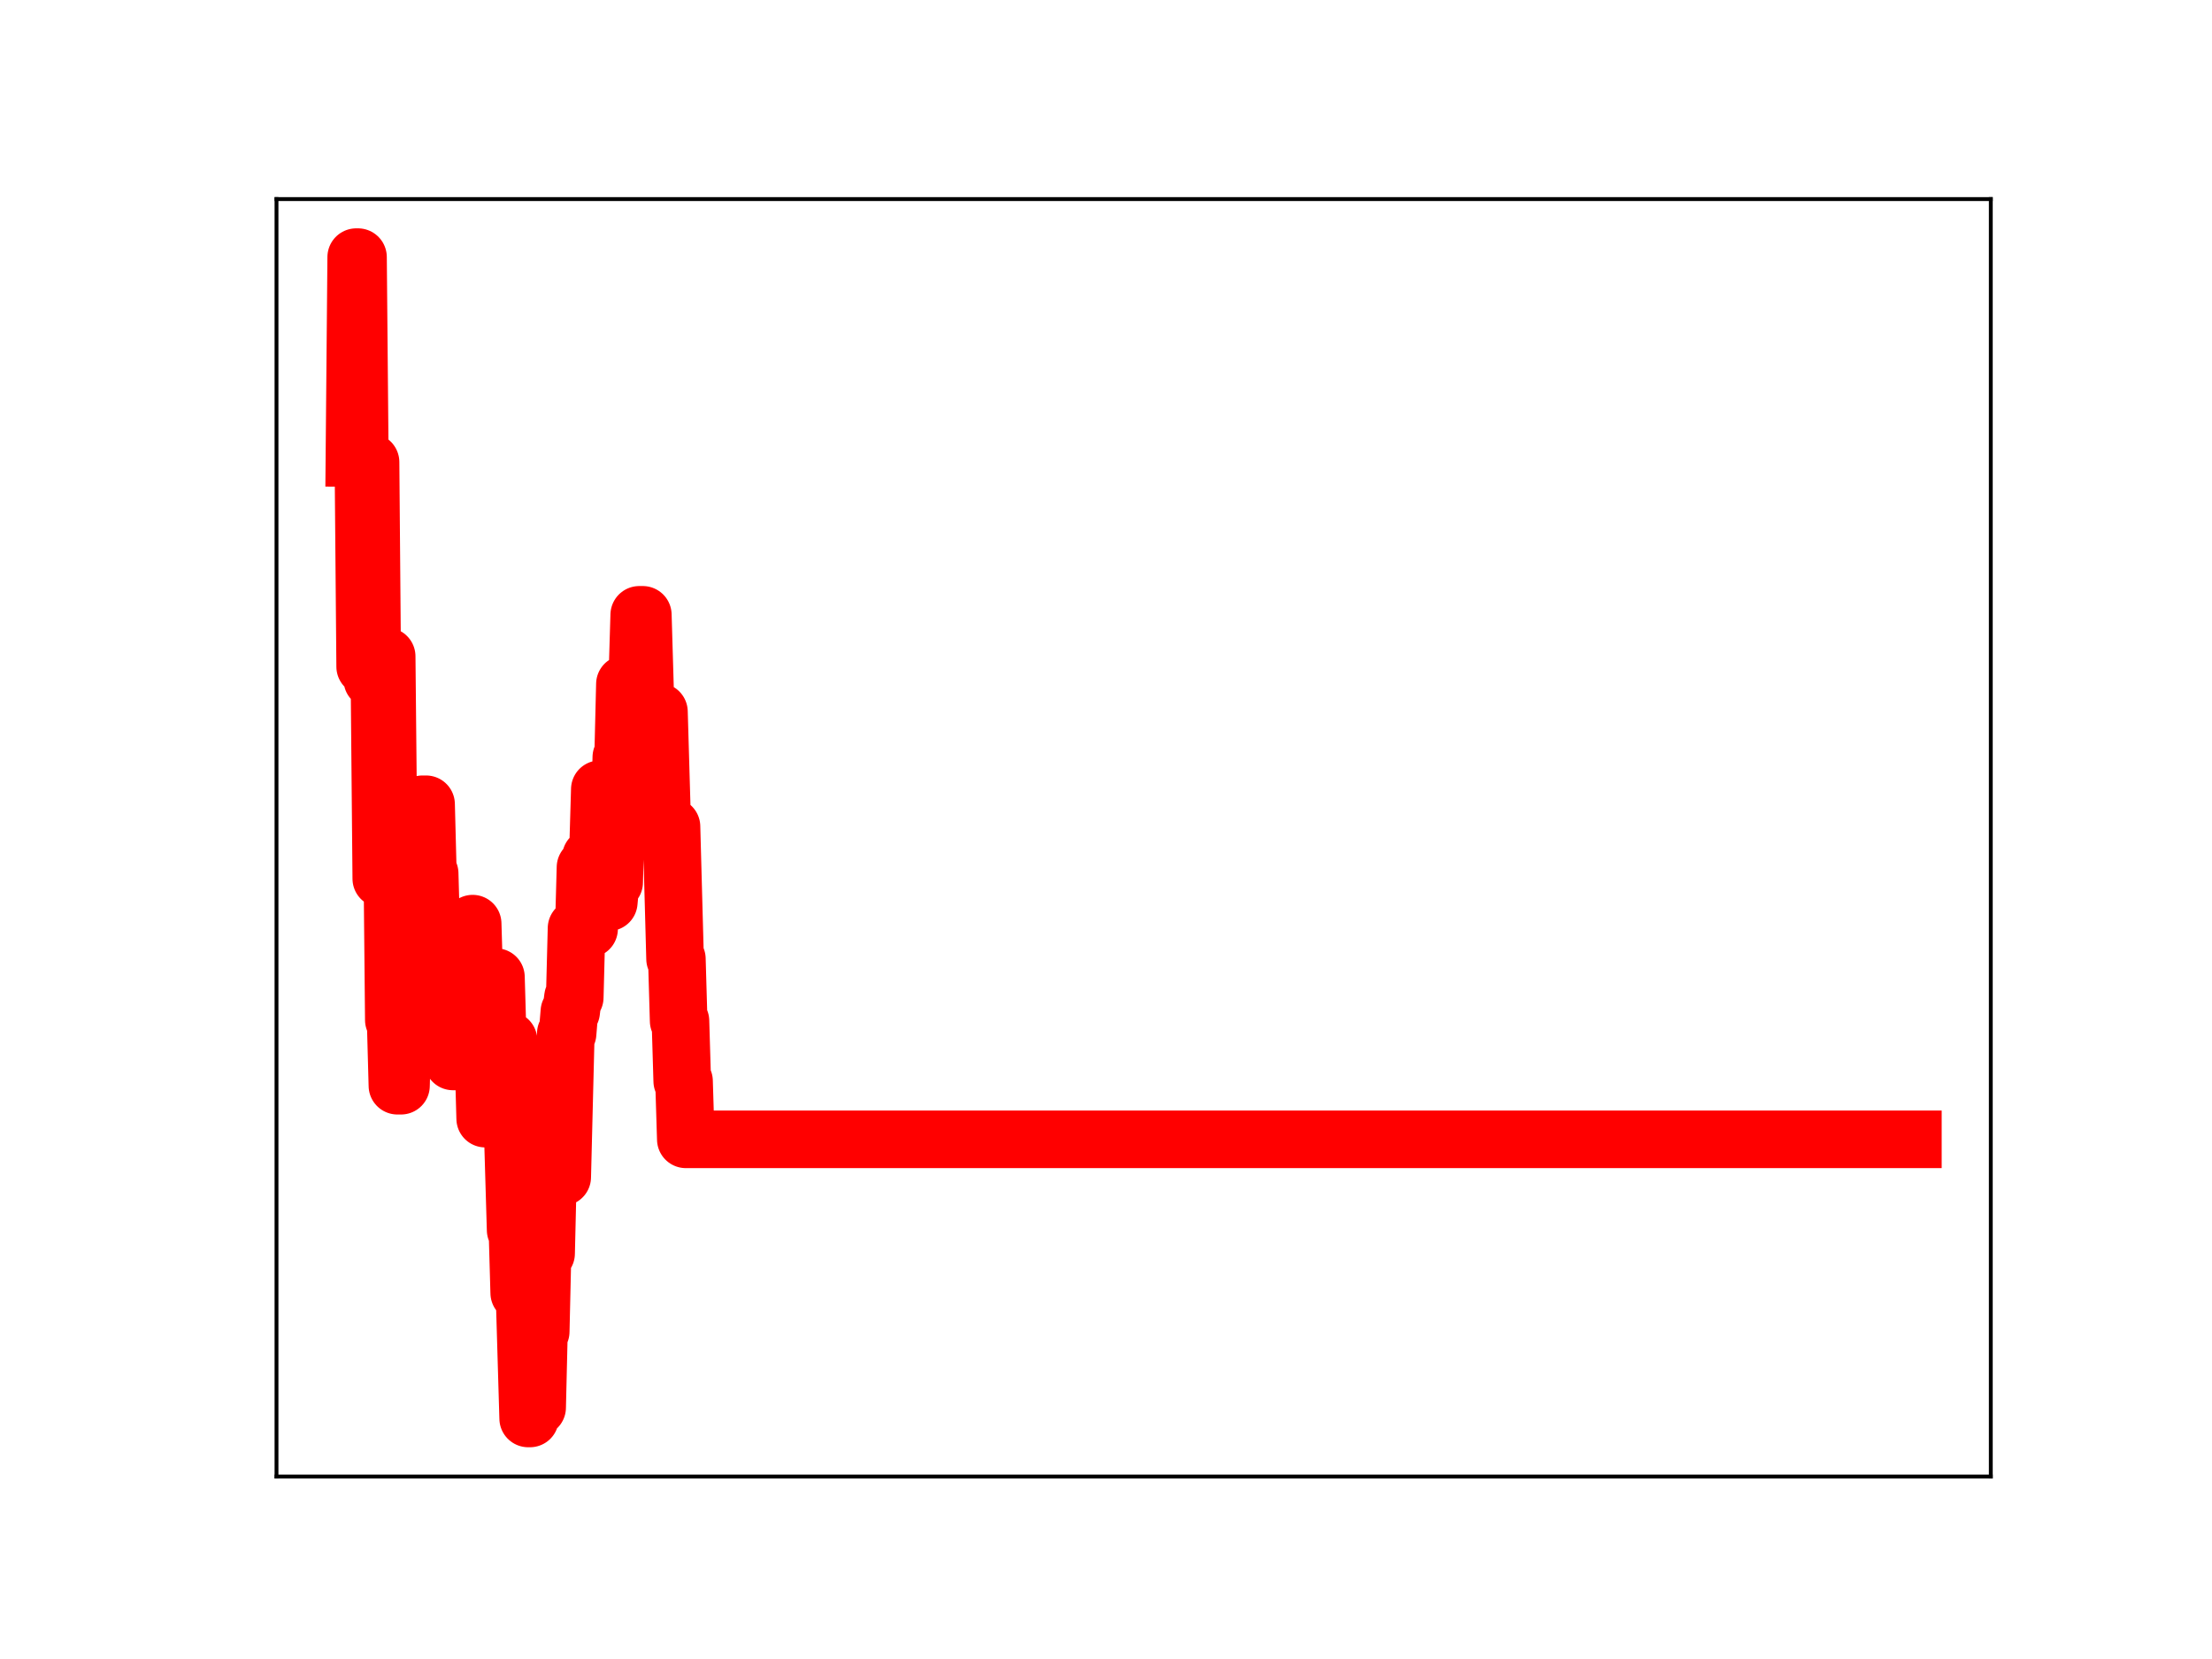 <?xml version="1.0" encoding="utf-8" standalone="no"?>
<!DOCTYPE svg PUBLIC "-//W3C//DTD SVG 1.1//EN"
  "http://www.w3.org/Graphics/SVG/1.1/DTD/svg11.dtd">
<!-- Created with matplotlib (https://matplotlib.org/) -->
<svg height="345.6pt" version="1.1" viewBox="0 0 460.8 345.6" width="460.8pt" xmlns="http://www.w3.org/2000/svg" xmlns:xlink="http://www.w3.org/1999/xlink">
 <defs>
  <style type="text/css">
*{stroke-linecap:butt;stroke-linejoin:round;}
  </style>
 </defs>
 <g id="figure_1">
  <g id="patch_1">
   <path d="M 0 345.6 
L 460.8 345.6 
L 460.8 0 
L 0 0 
z
" style="fill:#ffffff;"/>
  </g>
  <g id="axes_1">
   <g id="patch_2">
    <path d="M 57.6 307.584 
L 414.72 307.584 
L 414.72 41.472 
L 57.6 41.472 
z
" style="fill:#ffffff;"/>
   </g>
   <g id="line2d_1">
    <path clip-path="url(#p3c688f08cc)" d="M 73.833 95.418 
L 74.206 53.568 
L 74.579 53.568 
L 74.952 95.418 
L 75.699 95.418 
L 76.072 138.875 
L 76.445 96.274 
L 77.191 96.274 
L 77.564 141.598 
L 78.311 141.598 
L 78.684 142.383 
L 79.057 142.383 
L 79.43 183.041 
L 79.803 183.041 
L 80.177 136.736 
L 80.55 136.736 
L 80.923 174.462 
L 81.669 174.462 
L 82.042 212.487 
L 82.416 212.487 
L 82.789 226.172 
L 83.535 226.172 
L 83.908 211.535 
L 84.281 211.535 
L 84.655 198.167 
L 85.028 198.167 
L 85.401 199.951 
L 85.774 199.951 
L 86.147 185.243 
L 86.894 185.243 
L 87.267 181.906 
L 87.64 181.906 
L 88.013 167.544 
L 88.759 167.544 
L 89.133 181.971 
L 89.506 181.971 
L 89.879 195.371 
L 90.252 195.371 
L 90.625 196.232 
L 91.745 196.232 
L 92.118 208.831 
L 92.491 208.831 
L 92.864 194.94 
L 93.237 207.36 
L 93.984 207.36 
L 94.357 221.115 
L 95.476 221.115 
L 95.85 205.984 
L 97.342 205.984 
L 97.715 207.669 
L 98.089 207.669 
L 98.462 192.414 
L 98.835 204.924 
L 99.581 204.924 
L 99.954 206.348 
L 100.328 206.348 
L 101.074 233.028 
L 101.82 233.028 
L 102.193 219.715 
L 102.567 219.715 
L 102.94 203.549 
L 103.313 203.549 
L 103.686 216.349 
L 104.059 216.697 
L 105.925 216.697 
L 106.298 230.952 
L 106.671 230.952 
L 107.418 256.239 
L 107.791 256.239 
L 108.164 269.348 
L 108.537 269.348 
L 108.91 270.165 
L 109.284 270.165 
L 110.03 295.488 
L 110.403 295.488 
L 110.776 280.021 
L 111.149 280.021 
L 111.523 293.208 
L 111.896 293.208 
L 112.269 277.398 
L 112.642 277.398 
L 113.015 261.117 
L 113.762 261.117 
L 114.135 245.205 
L 117.12 245.205 
L 117.866 215.285 
L 118.239 215.285 
L 118.613 210.739 
L 118.986 210.739 
L 119.359 207.779 
L 119.732 207.779 
L 120.105 193.361 
L 120.852 193.361 
L 121.225 194.198 
L 121.598 194.198 
L 121.971 180.679 
L 122.344 180.679 
L 122.717 193.502 
L 123.091 178.583 
L 124.21 178.583 
L 124.583 177.067 
L 124.956 164.413 
L 125.33 164.413 
L 125.703 175.268 
L 126.076 175.268 
L 126.449 187.938 
L 126.822 187.938 
L 127.195 183.805 
L 127.942 183.805 
L 128.315 169.552 
L 128.688 169.552 
L 129.061 171.406 
L 129.434 157.743 
L 129.808 157.743 
L 130.181 142.503 
L 130.927 142.503 
L 131.3 155.554 
L 132.047 155.554 
L 132.42 140.376 
L 132.793 140.376 
L 133.166 128.084 
L 133.912 128.084 
L 134.659 153.404 
L 135.032 153.404 
L 135.405 149.196 
L 135.778 149.196 
L 136.151 162.357 
L 136.525 162.357 
L 136.898 148.285 
L 137.271 148.285 
L 138.017 174.026 
L 138.764 174.026 
L 139.137 172.2 
L 139.883 172.2 
L 140.629 199.75 
L 141.003 199.75 
L 141.376 212.678 
L 141.749 212.678 
L 142.122 225.21 
L 142.495 225.21 
L 142.868 237.341 
L 398.487 237.341 
L 398.487 237.341 
" style="fill:none;stroke:#ff0000;stroke-linecap:square;stroke-width:12;"/>
    <defs>
     <path d="M 0 3 
C 0.796 3 1.559 2.684 2.121 2.121 
C 2.684 1.559 3 0.796 3 0 
C 3 -0.796 2.684 -1.559 2.121 -2.121 
C 1.559 -2.684 0.796 -3 0 -3 
C -0.796 -3 -1.559 -2.684 -2.121 -2.121 
C -2.684 -1.559 -3 -0.796 -3 0 
C -3 0.796 -2.684 1.559 -2.121 2.121 
C -1.559 2.684 -0.796 3 0 3 
z
" id="m0ab3b0af94" style="stroke:#ff0000;"/>
    </defs>
    <g clip-path="url(#p3c688f08cc)">
     <use style="fill:#ff0000;stroke:#ff0000;" x="73.833" xlink:href="#m0ab3b0af94" y="95.418"/>
     <use style="fill:#ff0000;stroke:#ff0000;" x="74.206" xlink:href="#m0ab3b0af94" y="53.568"/>
     <use style="fill:#ff0000;stroke:#ff0000;" x="74.579" xlink:href="#m0ab3b0af94" y="53.568"/>
     <use style="fill:#ff0000;stroke:#ff0000;" x="74.952" xlink:href="#m0ab3b0af94" y="95.418"/>
     <use style="fill:#ff0000;stroke:#ff0000;" x="75.325" xlink:href="#m0ab3b0af94" y="95.418"/>
     <use style="fill:#ff0000;stroke:#ff0000;" x="75.699" xlink:href="#m0ab3b0af94" y="95.418"/>
     <use style="fill:#ff0000;stroke:#ff0000;" x="76.072" xlink:href="#m0ab3b0af94" y="138.875"/>
     <use style="fill:#ff0000;stroke:#ff0000;" x="76.445" xlink:href="#m0ab3b0af94" y="96.274"/>
     <use style="fill:#ff0000;stroke:#ff0000;" x="76.818" xlink:href="#m0ab3b0af94" y="96.274"/>
     <use style="fill:#ff0000;stroke:#ff0000;" x="77.191" xlink:href="#m0ab3b0af94" y="96.274"/>
     <use style="fill:#ff0000;stroke:#ff0000;" x="77.564" xlink:href="#m0ab3b0af94" y="141.598"/>
     <use style="fill:#ff0000;stroke:#ff0000;" x="77.938" xlink:href="#m0ab3b0af94" y="141.598"/>
     <use style="fill:#ff0000;stroke:#ff0000;" x="78.311" xlink:href="#m0ab3b0af94" y="141.598"/>
     <use style="fill:#ff0000;stroke:#ff0000;" x="78.684" xlink:href="#m0ab3b0af94" y="142.383"/>
     <use style="fill:#ff0000;stroke:#ff0000;" x="79.057" xlink:href="#m0ab3b0af94" y="142.383"/>
     <use style="fill:#ff0000;stroke:#ff0000;" x="79.43" xlink:href="#m0ab3b0af94" y="183.041"/>
     <use style="fill:#ff0000;stroke:#ff0000;" x="79.803" xlink:href="#m0ab3b0af94" y="183.041"/>
     <use style="fill:#ff0000;stroke:#ff0000;" x="80.177" xlink:href="#m0ab3b0af94" y="136.736"/>
     <use style="fill:#ff0000;stroke:#ff0000;" x="80.55" xlink:href="#m0ab3b0af94" y="136.736"/>
     <use style="fill:#ff0000;stroke:#ff0000;" x="80.923" xlink:href="#m0ab3b0af94" y="174.462"/>
     <use style="fill:#ff0000;stroke:#ff0000;" x="81.296" xlink:href="#m0ab3b0af94" y="174.462"/>
     <use style="fill:#ff0000;stroke:#ff0000;" x="81.669" xlink:href="#m0ab3b0af94" y="174.462"/>
     <use style="fill:#ff0000;stroke:#ff0000;" x="82.042" xlink:href="#m0ab3b0af94" y="212.487"/>
     <use style="fill:#ff0000;stroke:#ff0000;" x="82.416" xlink:href="#m0ab3b0af94" y="212.487"/>
     <use style="fill:#ff0000;stroke:#ff0000;" x="82.789" xlink:href="#m0ab3b0af94" y="226.172"/>
     <use style="fill:#ff0000;stroke:#ff0000;" x="83.162" xlink:href="#m0ab3b0af94" y="226.172"/>
     <use style="fill:#ff0000;stroke:#ff0000;" x="83.535" xlink:href="#m0ab3b0af94" y="226.172"/>
     <use style="fill:#ff0000;stroke:#ff0000;" x="83.908" xlink:href="#m0ab3b0af94" y="211.535"/>
     <use style="fill:#ff0000;stroke:#ff0000;" x="84.281" xlink:href="#m0ab3b0af94" y="211.535"/>
     <use style="fill:#ff0000;stroke:#ff0000;" x="84.655" xlink:href="#m0ab3b0af94" y="198.167"/>
     <use style="fill:#ff0000;stroke:#ff0000;" x="85.028" xlink:href="#m0ab3b0af94" y="198.167"/>
     <use style="fill:#ff0000;stroke:#ff0000;" x="85.401" xlink:href="#m0ab3b0af94" y="199.951"/>
     <use style="fill:#ff0000;stroke:#ff0000;" x="85.774" xlink:href="#m0ab3b0af94" y="199.951"/>
     <use style="fill:#ff0000;stroke:#ff0000;" x="86.147" xlink:href="#m0ab3b0af94" y="185.243"/>
     <use style="fill:#ff0000;stroke:#ff0000;" x="86.52" xlink:href="#m0ab3b0af94" y="185.243"/>
     <use style="fill:#ff0000;stroke:#ff0000;" x="86.894" xlink:href="#m0ab3b0af94" y="185.243"/>
     <use style="fill:#ff0000;stroke:#ff0000;" x="87.267" xlink:href="#m0ab3b0af94" y="181.906"/>
     <use style="fill:#ff0000;stroke:#ff0000;" x="87.64" xlink:href="#m0ab3b0af94" y="181.906"/>
     <use style="fill:#ff0000;stroke:#ff0000;" x="88.013" xlink:href="#m0ab3b0af94" y="167.544"/>
     <use style="fill:#ff0000;stroke:#ff0000;" x="88.386" xlink:href="#m0ab3b0af94" y="167.544"/>
     <use style="fill:#ff0000;stroke:#ff0000;" x="88.759" xlink:href="#m0ab3b0af94" y="167.544"/>
     <use style="fill:#ff0000;stroke:#ff0000;" x="89.133" xlink:href="#m0ab3b0af94" y="181.971"/>
     <use style="fill:#ff0000;stroke:#ff0000;" x="89.506" xlink:href="#m0ab3b0af94" y="181.971"/>
     <use style="fill:#ff0000;stroke:#ff0000;" x="89.879" xlink:href="#m0ab3b0af94" y="195.371"/>
     <use style="fill:#ff0000;stroke:#ff0000;" x="90.252" xlink:href="#m0ab3b0af94" y="195.371"/>
     <use style="fill:#ff0000;stroke:#ff0000;" x="90.625" xlink:href="#m0ab3b0af94" y="196.232"/>
     <use style="fill:#ff0000;stroke:#ff0000;" x="90.998" xlink:href="#m0ab3b0af94" y="196.232"/>
     <use style="fill:#ff0000;stroke:#ff0000;" x="91.372" xlink:href="#m0ab3b0af94" y="196.232"/>
     <use style="fill:#ff0000;stroke:#ff0000;" x="91.745" xlink:href="#m0ab3b0af94" y="196.232"/>
     <use style="fill:#ff0000;stroke:#ff0000;" x="92.118" xlink:href="#m0ab3b0af94" y="208.831"/>
     <use style="fill:#ff0000;stroke:#ff0000;" x="92.491" xlink:href="#m0ab3b0af94" y="208.831"/>
     <use style="fill:#ff0000;stroke:#ff0000;" x="92.864" xlink:href="#m0ab3b0af94" y="194.94"/>
     <use style="fill:#ff0000;stroke:#ff0000;" x="93.237" xlink:href="#m0ab3b0af94" y="207.36"/>
     <use style="fill:#ff0000;stroke:#ff0000;" x="93.611" xlink:href="#m0ab3b0af94" y="207.36"/>
     <use style="fill:#ff0000;stroke:#ff0000;" x="93.984" xlink:href="#m0ab3b0af94" y="207.36"/>
     <use style="fill:#ff0000;stroke:#ff0000;" x="94.357" xlink:href="#m0ab3b0af94" y="221.115"/>
     <use style="fill:#ff0000;stroke:#ff0000;" x="94.73" xlink:href="#m0ab3b0af94" y="221.115"/>
     <use style="fill:#ff0000;stroke:#ff0000;" x="95.103" xlink:href="#m0ab3b0af94" y="221.115"/>
     <use style="fill:#ff0000;stroke:#ff0000;" x="95.476" xlink:href="#m0ab3b0af94" y="221.115"/>
     <use style="fill:#ff0000;stroke:#ff0000;" x="95.85" xlink:href="#m0ab3b0af94" y="205.984"/>
     <use style="fill:#ff0000;stroke:#ff0000;" x="96.223" xlink:href="#m0ab3b0af94" y="205.984"/>
     <use style="fill:#ff0000;stroke:#ff0000;" x="96.596" xlink:href="#m0ab3b0af94" y="205.984"/>
     <use style="fill:#ff0000;stroke:#ff0000;" x="96.969" xlink:href="#m0ab3b0af94" y="205.984"/>
     <use style="fill:#ff0000;stroke:#ff0000;" x="97.342" xlink:href="#m0ab3b0af94" y="205.984"/>
     <use style="fill:#ff0000;stroke:#ff0000;" x="97.715" xlink:href="#m0ab3b0af94" y="207.669"/>
     <use style="fill:#ff0000;stroke:#ff0000;" x="98.089" xlink:href="#m0ab3b0af94" y="207.669"/>
     <use style="fill:#ff0000;stroke:#ff0000;" x="98.462" xlink:href="#m0ab3b0af94" y="192.414"/>
     <use style="fill:#ff0000;stroke:#ff0000;" x="98.835" xlink:href="#m0ab3b0af94" y="204.924"/>
     <use style="fill:#ff0000;stroke:#ff0000;" x="99.208" xlink:href="#m0ab3b0af94" y="204.924"/>
     <use style="fill:#ff0000;stroke:#ff0000;" x="99.581" xlink:href="#m0ab3b0af94" y="204.924"/>
     <use style="fill:#ff0000;stroke:#ff0000;" x="99.954" xlink:href="#m0ab3b0af94" y="206.348"/>
     <use style="fill:#ff0000;stroke:#ff0000;" x="100.328" xlink:href="#m0ab3b0af94" y="206.348"/>
     <use style="fill:#ff0000;stroke:#ff0000;" x="100.701" xlink:href="#m0ab3b0af94" y="219.355"/>
     <use style="fill:#ff0000;stroke:#ff0000;" x="101.074" xlink:href="#m0ab3b0af94" y="233.028"/>
     <use style="fill:#ff0000;stroke:#ff0000;" x="101.447" xlink:href="#m0ab3b0af94" y="233.028"/>
     <use style="fill:#ff0000;stroke:#ff0000;" x="101.82" xlink:href="#m0ab3b0af94" y="233.028"/>
     <use style="fill:#ff0000;stroke:#ff0000;" x="102.193" xlink:href="#m0ab3b0af94" y="219.715"/>
     <use style="fill:#ff0000;stroke:#ff0000;" x="102.567" xlink:href="#m0ab3b0af94" y="219.715"/>
     <use style="fill:#ff0000;stroke:#ff0000;" x="102.94" xlink:href="#m0ab3b0af94" y="203.549"/>
     <use style="fill:#ff0000;stroke:#ff0000;" x="103.313" xlink:href="#m0ab3b0af94" y="203.549"/>
     <use style="fill:#ff0000;stroke:#ff0000;" x="103.686" xlink:href="#m0ab3b0af94" y="216.349"/>
     <use style="fill:#ff0000;stroke:#ff0000;" x="104.059" xlink:href="#m0ab3b0af94" y="216.697"/>
     <use style="fill:#ff0000;stroke:#ff0000;" x="104.432" xlink:href="#m0ab3b0af94" y="216.697"/>
     <use style="fill:#ff0000;stroke:#ff0000;" x="104.806" xlink:href="#m0ab3b0af94" y="216.697"/>
     <use style="fill:#ff0000;stroke:#ff0000;" x="105.179" xlink:href="#m0ab3b0af94" y="216.697"/>
     <use style="fill:#ff0000;stroke:#ff0000;" x="105.552" xlink:href="#m0ab3b0af94" y="216.697"/>
     <use style="fill:#ff0000;stroke:#ff0000;" x="105.925" xlink:href="#m0ab3b0af94" y="216.697"/>
     <use style="fill:#ff0000;stroke:#ff0000;" x="106.298" xlink:href="#m0ab3b0af94" y="230.952"/>
     <use style="fill:#ff0000;stroke:#ff0000;" x="106.671" xlink:href="#m0ab3b0af94" y="230.952"/>
     <use style="fill:#ff0000;stroke:#ff0000;" x="107.045" xlink:href="#m0ab3b0af94" y="244.339"/>
     <use style="fill:#ff0000;stroke:#ff0000;" x="107.418" xlink:href="#m0ab3b0af94" y="256.239"/>
     <use style="fill:#ff0000;stroke:#ff0000;" x="107.791" xlink:href="#m0ab3b0af94" y="256.239"/>
     <use style="fill:#ff0000;stroke:#ff0000;" x="108.164" xlink:href="#m0ab3b0af94" y="269.348"/>
     <use style="fill:#ff0000;stroke:#ff0000;" x="108.537" xlink:href="#m0ab3b0af94" y="269.348"/>
     <use style="fill:#ff0000;stroke:#ff0000;" x="108.91" xlink:href="#m0ab3b0af94" y="270.165"/>
     <use style="fill:#ff0000;stroke:#ff0000;" x="109.284" xlink:href="#m0ab3b0af94" y="270.165"/>
     <use style="fill:#ff0000;stroke:#ff0000;" x="109.657" xlink:href="#m0ab3b0af94" y="283.45"/>
     <use style="fill:#ff0000;stroke:#ff0000;" x="110.03" xlink:href="#m0ab3b0af94" y="295.488"/>
     <use style="fill:#ff0000;stroke:#ff0000;" x="110.403" xlink:href="#m0ab3b0af94" y="295.488"/>
     <use style="fill:#ff0000;stroke:#ff0000;" x="110.776" xlink:href="#m0ab3b0af94" y="280.021"/>
     <use style="fill:#ff0000;stroke:#ff0000;" x="111.149" xlink:href="#m0ab3b0af94" y="280.021"/>
     <use style="fill:#ff0000;stroke:#ff0000;" x="111.523" xlink:href="#m0ab3b0af94" y="293.208"/>
     <use style="fill:#ff0000;stroke:#ff0000;" x="111.896" xlink:href="#m0ab3b0af94" y="293.208"/>
     <use style="fill:#ff0000;stroke:#ff0000;" x="112.269" xlink:href="#m0ab3b0af94" y="277.398"/>
     <use style="fill:#ff0000;stroke:#ff0000;" x="112.642" xlink:href="#m0ab3b0af94" y="277.398"/>
     <use style="fill:#ff0000;stroke:#ff0000;" x="113.015" xlink:href="#m0ab3b0af94" y="261.117"/>
     <use style="fill:#ff0000;stroke:#ff0000;" x="113.388" xlink:href="#m0ab3b0af94" y="261.117"/>
     <use style="fill:#ff0000;stroke:#ff0000;" x="113.762" xlink:href="#m0ab3b0af94" y="261.117"/>
     <use style="fill:#ff0000;stroke:#ff0000;" x="114.135" xlink:href="#m0ab3b0af94" y="245.205"/>
     <use style="fill:#ff0000;stroke:#ff0000;" x="114.508" xlink:href="#m0ab3b0af94" y="245.205"/>
     <use style="fill:#ff0000;stroke:#ff0000;" x="114.881" xlink:href="#m0ab3b0af94" y="245.205"/>
     <use style="fill:#ff0000;stroke:#ff0000;" x="115.254" xlink:href="#m0ab3b0af94" y="245.205"/>
     <use style="fill:#ff0000;stroke:#ff0000;" x="115.627" xlink:href="#m0ab3b0af94" y="245.205"/>
     <use style="fill:#ff0000;stroke:#ff0000;" x="116.001" xlink:href="#m0ab3b0af94" y="245.205"/>
     <use style="fill:#ff0000;stroke:#ff0000;" x="116.374" xlink:href="#m0ab3b0af94" y="245.205"/>
     <use style="fill:#ff0000;stroke:#ff0000;" x="116.747" xlink:href="#m0ab3b0af94" y="245.205"/>
     <use style="fill:#ff0000;stroke:#ff0000;" x="117.12" xlink:href="#m0ab3b0af94" y="245.205"/>
     <use style="fill:#ff0000;stroke:#ff0000;" x="117.493" xlink:href="#m0ab3b0af94" y="229.106"/>
     <use style="fill:#ff0000;stroke:#ff0000;" x="117.866" xlink:href="#m0ab3b0af94" y="215.285"/>
     <use style="fill:#ff0000;stroke:#ff0000;" x="118.239" xlink:href="#m0ab3b0af94" y="215.285"/>
     <use style="fill:#ff0000;stroke:#ff0000;" x="118.613" xlink:href="#m0ab3b0af94" y="210.739"/>
     <use style="fill:#ff0000;stroke:#ff0000;" x="118.986" xlink:href="#m0ab3b0af94" y="210.739"/>
     <use style="fill:#ff0000;stroke:#ff0000;" x="119.359" xlink:href="#m0ab3b0af94" y="207.779"/>
     <use style="fill:#ff0000;stroke:#ff0000;" x="119.732" xlink:href="#m0ab3b0af94" y="207.779"/>
     <use style="fill:#ff0000;stroke:#ff0000;" x="120.105" xlink:href="#m0ab3b0af94" y="193.361"/>
     <use style="fill:#ff0000;stroke:#ff0000;" x="120.478" xlink:href="#m0ab3b0af94" y="193.361"/>
     <use style="fill:#ff0000;stroke:#ff0000;" x="120.852" xlink:href="#m0ab3b0af94" y="193.361"/>
     <use style="fill:#ff0000;stroke:#ff0000;" x="121.225" xlink:href="#m0ab3b0af94" y="194.198"/>
     <use style="fill:#ff0000;stroke:#ff0000;" x="121.598" xlink:href="#m0ab3b0af94" y="194.198"/>
     <use style="fill:#ff0000;stroke:#ff0000;" x="121.971" xlink:href="#m0ab3b0af94" y="180.679"/>
     <use style="fill:#ff0000;stroke:#ff0000;" x="122.344" xlink:href="#m0ab3b0af94" y="180.679"/>
     <use style="fill:#ff0000;stroke:#ff0000;" x="122.717" xlink:href="#m0ab3b0af94" y="193.502"/>
     <use style="fill:#ff0000;stroke:#ff0000;" x="123.091" xlink:href="#m0ab3b0af94" y="178.583"/>
     <use style="fill:#ff0000;stroke:#ff0000;" x="123.464" xlink:href="#m0ab3b0af94" y="178.583"/>
     <use style="fill:#ff0000;stroke:#ff0000;" x="123.837" xlink:href="#m0ab3b0af94" y="178.583"/>
     <use style="fill:#ff0000;stroke:#ff0000;" x="124.21" xlink:href="#m0ab3b0af94" y="178.583"/>
     <use style="fill:#ff0000;stroke:#ff0000;" x="124.583" xlink:href="#m0ab3b0af94" y="177.067"/>
     <use style="fill:#ff0000;stroke:#ff0000;" x="124.956" xlink:href="#m0ab3b0af94" y="164.413"/>
     <use style="fill:#ff0000;stroke:#ff0000;" x="125.33" xlink:href="#m0ab3b0af94" y="164.413"/>
     <use style="fill:#ff0000;stroke:#ff0000;" x="125.703" xlink:href="#m0ab3b0af94" y="175.268"/>
     <use style="fill:#ff0000;stroke:#ff0000;" x="126.076" xlink:href="#m0ab3b0af94" y="175.268"/>
     <use style="fill:#ff0000;stroke:#ff0000;" x="126.449" xlink:href="#m0ab3b0af94" y="187.938"/>
     <use style="fill:#ff0000;stroke:#ff0000;" x="126.822" xlink:href="#m0ab3b0af94" y="187.938"/>
     <use style="fill:#ff0000;stroke:#ff0000;" x="127.195" xlink:href="#m0ab3b0af94" y="183.805"/>
     <use style="fill:#ff0000;stroke:#ff0000;" x="127.569" xlink:href="#m0ab3b0af94" y="183.805"/>
     <use style="fill:#ff0000;stroke:#ff0000;" x="127.942" xlink:href="#m0ab3b0af94" y="183.805"/>
     <use style="fill:#ff0000;stroke:#ff0000;" x="128.315" xlink:href="#m0ab3b0af94" y="169.552"/>
     <use style="fill:#ff0000;stroke:#ff0000;" x="128.688" xlink:href="#m0ab3b0af94" y="169.552"/>
     <use style="fill:#ff0000;stroke:#ff0000;" x="129.061" xlink:href="#m0ab3b0af94" y="171.406"/>
     <use style="fill:#ff0000;stroke:#ff0000;" x="129.434" xlink:href="#m0ab3b0af94" y="157.743"/>
     <use style="fill:#ff0000;stroke:#ff0000;" x="129.808" xlink:href="#m0ab3b0af94" y="157.743"/>
     <use style="fill:#ff0000;stroke:#ff0000;" x="130.181" xlink:href="#m0ab3b0af94" y="142.503"/>
     <use style="fill:#ff0000;stroke:#ff0000;" x="130.554" xlink:href="#m0ab3b0af94" y="142.503"/>
     <use style="fill:#ff0000;stroke:#ff0000;" x="130.927" xlink:href="#m0ab3b0af94" y="142.503"/>
     <use style="fill:#ff0000;stroke:#ff0000;" x="131.3" xlink:href="#m0ab3b0af94" y="155.554"/>
     <use style="fill:#ff0000;stroke:#ff0000;" x="131.673" xlink:href="#m0ab3b0af94" y="155.554"/>
     <use style="fill:#ff0000;stroke:#ff0000;" x="132.047" xlink:href="#m0ab3b0af94" y="155.554"/>
     <use style="fill:#ff0000;stroke:#ff0000;" x="132.42" xlink:href="#m0ab3b0af94" y="140.376"/>
     <use style="fill:#ff0000;stroke:#ff0000;" x="132.793" xlink:href="#m0ab3b0af94" y="140.376"/>
     <use style="fill:#ff0000;stroke:#ff0000;" x="133.166" xlink:href="#m0ab3b0af94" y="128.084"/>
     <use style="fill:#ff0000;stroke:#ff0000;" x="133.539" xlink:href="#m0ab3b0af94" y="128.084"/>
     <use style="fill:#ff0000;stroke:#ff0000;" x="133.912" xlink:href="#m0ab3b0af94" y="128.084"/>
     <use style="fill:#ff0000;stroke:#ff0000;" x="134.286" xlink:href="#m0ab3b0af94" y="141.055"/>
     <use style="fill:#ff0000;stroke:#ff0000;" x="134.659" xlink:href="#m0ab3b0af94" y="153.404"/>
     <use style="fill:#ff0000;stroke:#ff0000;" x="135.032" xlink:href="#m0ab3b0af94" y="153.404"/>
     <use style="fill:#ff0000;stroke:#ff0000;" x="135.405" xlink:href="#m0ab3b0af94" y="149.196"/>
     <use style="fill:#ff0000;stroke:#ff0000;" x="135.778" xlink:href="#m0ab3b0af94" y="149.196"/>
     <use style="fill:#ff0000;stroke:#ff0000;" x="136.151" xlink:href="#m0ab3b0af94" y="162.357"/>
     <use style="fill:#ff0000;stroke:#ff0000;" x="136.525" xlink:href="#m0ab3b0af94" y="162.357"/>
     <use style="fill:#ff0000;stroke:#ff0000;" x="136.898" xlink:href="#m0ab3b0af94" y="148.285"/>
     <use style="fill:#ff0000;stroke:#ff0000;" x="137.271" xlink:href="#m0ab3b0af94" y="148.285"/>
     <use style="fill:#ff0000;stroke:#ff0000;" x="137.644" xlink:href="#m0ab3b0af94" y="161.276"/>
     <use style="fill:#ff0000;stroke:#ff0000;" x="138.017" xlink:href="#m0ab3b0af94" y="174.026"/>
     <use style="fill:#ff0000;stroke:#ff0000;" x="138.39" xlink:href="#m0ab3b0af94" y="174.026"/>
     <use style="fill:#ff0000;stroke:#ff0000;" x="138.764" xlink:href="#m0ab3b0af94" y="174.026"/>
     <use style="fill:#ff0000;stroke:#ff0000;" x="139.137" xlink:href="#m0ab3b0af94" y="172.2"/>
     <use style="fill:#ff0000;stroke:#ff0000;" x="139.51" xlink:href="#m0ab3b0af94" y="172.2"/>
     <use style="fill:#ff0000;stroke:#ff0000;" x="139.883" xlink:href="#m0ab3b0af94" y="172.2"/>
     <use style="fill:#ff0000;stroke:#ff0000;" x="140.256" xlink:href="#m0ab3b0af94" y="184.887"/>
     <use style="fill:#ff0000;stroke:#ff0000;" x="140.629" xlink:href="#m0ab3b0af94" y="199.75"/>
     <use style="fill:#ff0000;stroke:#ff0000;" x="141.003" xlink:href="#m0ab3b0af94" y="199.75"/>
     <use style="fill:#ff0000;stroke:#ff0000;" x="141.376" xlink:href="#m0ab3b0af94" y="212.678"/>
     <use style="fill:#ff0000;stroke:#ff0000;" x="141.749" xlink:href="#m0ab3b0af94" y="212.678"/>
     <use style="fill:#ff0000;stroke:#ff0000;" x="142.122" xlink:href="#m0ab3b0af94" y="225.21"/>
     <use style="fill:#ff0000;stroke:#ff0000;" x="142.495" xlink:href="#m0ab3b0af94" y="225.21"/>
     <use style="fill:#ff0000;stroke:#ff0000;" x="142.868" xlink:href="#m0ab3b0af94" y="237.341"/>
     <use style="fill:#ff0000;stroke:#ff0000;" x="143.242" xlink:href="#m0ab3b0af94" y="237.341"/>
     <use style="fill:#ff0000;stroke:#ff0000;" x="143.615" xlink:href="#m0ab3b0af94" y="237.341"/>
     <use style="fill:#ff0000;stroke:#ff0000;" x="143.988" xlink:href="#m0ab3b0af94" y="237.341"/>
     <use style="fill:#ff0000;stroke:#ff0000;" x="144.361" xlink:href="#m0ab3b0af94" y="237.341"/>
     <use style="fill:#ff0000;stroke:#ff0000;" x="144.734" xlink:href="#m0ab3b0af94" y="237.341"/>
     <use style="fill:#ff0000;stroke:#ff0000;" x="145.107" xlink:href="#m0ab3b0af94" y="237.341"/>
     <use style="fill:#ff0000;stroke:#ff0000;" x="145.481" xlink:href="#m0ab3b0af94" y="237.341"/>
     <use style="fill:#ff0000;stroke:#ff0000;" x="145.854" xlink:href="#m0ab3b0af94" y="237.341"/>
     <use style="fill:#ff0000;stroke:#ff0000;" x="146.227" xlink:href="#m0ab3b0af94" y="237.341"/>
     <use style="fill:#ff0000;stroke:#ff0000;" x="146.6" xlink:href="#m0ab3b0af94" y="237.341"/>
     <use style="fill:#ff0000;stroke:#ff0000;" x="146.973" xlink:href="#m0ab3b0af94" y="237.341"/>
     <use style="fill:#ff0000;stroke:#ff0000;" x="147.346" xlink:href="#m0ab3b0af94" y="237.341"/>
     <use style="fill:#ff0000;stroke:#ff0000;" x="147.72" xlink:href="#m0ab3b0af94" y="237.341"/>
     <use style="fill:#ff0000;stroke:#ff0000;" x="148.093" xlink:href="#m0ab3b0af94" y="237.341"/>
     <use style="fill:#ff0000;stroke:#ff0000;" x="148.466" xlink:href="#m0ab3b0af94" y="237.341"/>
     <use style="fill:#ff0000;stroke:#ff0000;" x="148.839" xlink:href="#m0ab3b0af94" y="237.341"/>
     <use style="fill:#ff0000;stroke:#ff0000;" x="149.212" xlink:href="#m0ab3b0af94" y="237.341"/>
     <use style="fill:#ff0000;stroke:#ff0000;" x="149.585" xlink:href="#m0ab3b0af94" y="237.341"/>
     <use style="fill:#ff0000;stroke:#ff0000;" x="149.959" xlink:href="#m0ab3b0af94" y="237.341"/>
     <use style="fill:#ff0000;stroke:#ff0000;" x="150.332" xlink:href="#m0ab3b0af94" y="237.341"/>
     <use style="fill:#ff0000;stroke:#ff0000;" x="150.705" xlink:href="#m0ab3b0af94" y="237.341"/>
     <use style="fill:#ff0000;stroke:#ff0000;" x="151.078" xlink:href="#m0ab3b0af94" y="237.341"/>
     <use style="fill:#ff0000;stroke:#ff0000;" x="151.451" xlink:href="#m0ab3b0af94" y="237.341"/>
     <use style="fill:#ff0000;stroke:#ff0000;" x="151.824" xlink:href="#m0ab3b0af94" y="237.341"/>
     <use style="fill:#ff0000;stroke:#ff0000;" x="152.198" xlink:href="#m0ab3b0af94" y="237.341"/>
     <use style="fill:#ff0000;stroke:#ff0000;" x="152.571" xlink:href="#m0ab3b0af94" y="237.341"/>
     <use style="fill:#ff0000;stroke:#ff0000;" x="152.944" xlink:href="#m0ab3b0af94" y="237.341"/>
     <use style="fill:#ff0000;stroke:#ff0000;" x="153.317" xlink:href="#m0ab3b0af94" y="237.341"/>
     <use style="fill:#ff0000;stroke:#ff0000;" x="153.69" xlink:href="#m0ab3b0af94" y="237.341"/>
     <use style="fill:#ff0000;stroke:#ff0000;" x="154.063" xlink:href="#m0ab3b0af94" y="237.341"/>
     <use style="fill:#ff0000;stroke:#ff0000;" x="154.437" xlink:href="#m0ab3b0af94" y="237.341"/>
     <use style="fill:#ff0000;stroke:#ff0000;" x="154.81" xlink:href="#m0ab3b0af94" y="237.341"/>
     <use style="fill:#ff0000;stroke:#ff0000;" x="155.183" xlink:href="#m0ab3b0af94" y="237.341"/>
     <use style="fill:#ff0000;stroke:#ff0000;" x="155.556" xlink:href="#m0ab3b0af94" y="237.341"/>
     <use style="fill:#ff0000;stroke:#ff0000;" x="155.929" xlink:href="#m0ab3b0af94" y="237.341"/>
     <use style="fill:#ff0000;stroke:#ff0000;" x="156.302" xlink:href="#m0ab3b0af94" y="237.341"/>
     <use style="fill:#ff0000;stroke:#ff0000;" x="156.676" xlink:href="#m0ab3b0af94" y="237.341"/>
     <use style="fill:#ff0000;stroke:#ff0000;" x="157.049" xlink:href="#m0ab3b0af94" y="237.341"/>
     <use style="fill:#ff0000;stroke:#ff0000;" x="157.422" xlink:href="#m0ab3b0af94" y="237.341"/>
     <use style="fill:#ff0000;stroke:#ff0000;" x="157.795" xlink:href="#m0ab3b0af94" y="237.341"/>
     <use style="fill:#ff0000;stroke:#ff0000;" x="158.168" xlink:href="#m0ab3b0af94" y="237.341"/>
     <use style="fill:#ff0000;stroke:#ff0000;" x="158.541" xlink:href="#m0ab3b0af94" y="237.341"/>
     <use style="fill:#ff0000;stroke:#ff0000;" x="158.915" xlink:href="#m0ab3b0af94" y="237.341"/>
     <use style="fill:#ff0000;stroke:#ff0000;" x="159.288" xlink:href="#m0ab3b0af94" y="237.341"/>
     <use style="fill:#ff0000;stroke:#ff0000;" x="159.661" xlink:href="#m0ab3b0af94" y="237.341"/>
     <use style="fill:#ff0000;stroke:#ff0000;" x="160.034" xlink:href="#m0ab3b0af94" y="237.341"/>
     <use style="fill:#ff0000;stroke:#ff0000;" x="160.407" xlink:href="#m0ab3b0af94" y="237.341"/>
     <use style="fill:#ff0000;stroke:#ff0000;" x="160.78" xlink:href="#m0ab3b0af94" y="237.341"/>
     <use style="fill:#ff0000;stroke:#ff0000;" x="161.154" xlink:href="#m0ab3b0af94" y="237.341"/>
     <use style="fill:#ff0000;stroke:#ff0000;" x="161.527" xlink:href="#m0ab3b0af94" y="237.341"/>
     <use style="fill:#ff0000;stroke:#ff0000;" x="161.9" xlink:href="#m0ab3b0af94" y="237.341"/>
     <use style="fill:#ff0000;stroke:#ff0000;" x="162.273" xlink:href="#m0ab3b0af94" y="237.341"/>
     <use style="fill:#ff0000;stroke:#ff0000;" x="162.646" xlink:href="#m0ab3b0af94" y="237.341"/>
     <use style="fill:#ff0000;stroke:#ff0000;" x="163.019" xlink:href="#m0ab3b0af94" y="237.341"/>
     <use style="fill:#ff0000;stroke:#ff0000;" x="163.393" xlink:href="#m0ab3b0af94" y="237.341"/>
     <use style="fill:#ff0000;stroke:#ff0000;" x="163.766" xlink:href="#m0ab3b0af94" y="237.341"/>
     <use style="fill:#ff0000;stroke:#ff0000;" x="164.139" xlink:href="#m0ab3b0af94" y="237.341"/>
     <use style="fill:#ff0000;stroke:#ff0000;" x="164.512" xlink:href="#m0ab3b0af94" y="237.341"/>
     <use style="fill:#ff0000;stroke:#ff0000;" x="164.885" xlink:href="#m0ab3b0af94" y="237.341"/>
     <use style="fill:#ff0000;stroke:#ff0000;" x="165.258" xlink:href="#m0ab3b0af94" y="237.341"/>
     <use style="fill:#ff0000;stroke:#ff0000;" x="165.632" xlink:href="#m0ab3b0af94" y="237.341"/>
     <use style="fill:#ff0000;stroke:#ff0000;" x="166.005" xlink:href="#m0ab3b0af94" y="237.341"/>
     <use style="fill:#ff0000;stroke:#ff0000;" x="166.378" xlink:href="#m0ab3b0af94" y="237.341"/>
     <use style="fill:#ff0000;stroke:#ff0000;" x="166.751" xlink:href="#m0ab3b0af94" y="237.341"/>
     <use style="fill:#ff0000;stroke:#ff0000;" x="167.124" xlink:href="#m0ab3b0af94" y="237.341"/>
     <use style="fill:#ff0000;stroke:#ff0000;" x="167.497" xlink:href="#m0ab3b0af94" y="237.341"/>
     <use style="fill:#ff0000;stroke:#ff0000;" x="167.871" xlink:href="#m0ab3b0af94" y="237.341"/>
     <use style="fill:#ff0000;stroke:#ff0000;" x="168.244" xlink:href="#m0ab3b0af94" y="237.341"/>
     <use style="fill:#ff0000;stroke:#ff0000;" x="168.617" xlink:href="#m0ab3b0af94" y="237.341"/>
     <use style="fill:#ff0000;stroke:#ff0000;" x="168.99" xlink:href="#m0ab3b0af94" y="237.341"/>
     <use style="fill:#ff0000;stroke:#ff0000;" x="169.363" xlink:href="#m0ab3b0af94" y="237.341"/>
     <use style="fill:#ff0000;stroke:#ff0000;" x="169.736" xlink:href="#m0ab3b0af94" y="237.341"/>
     <use style="fill:#ff0000;stroke:#ff0000;" x="170.11" xlink:href="#m0ab3b0af94" y="237.341"/>
     <use style="fill:#ff0000;stroke:#ff0000;" x="170.483" xlink:href="#m0ab3b0af94" y="237.341"/>
     <use style="fill:#ff0000;stroke:#ff0000;" x="170.856" xlink:href="#m0ab3b0af94" y="237.341"/>
     <use style="fill:#ff0000;stroke:#ff0000;" x="171.229" xlink:href="#m0ab3b0af94" y="237.341"/>
     <use style="fill:#ff0000;stroke:#ff0000;" x="171.602" xlink:href="#m0ab3b0af94" y="237.341"/>
     <use style="fill:#ff0000;stroke:#ff0000;" x="171.975" xlink:href="#m0ab3b0af94" y="237.341"/>
     <use style="fill:#ff0000;stroke:#ff0000;" x="172.349" xlink:href="#m0ab3b0af94" y="237.341"/>
     <use style="fill:#ff0000;stroke:#ff0000;" x="172.722" xlink:href="#m0ab3b0af94" y="237.341"/>
     <use style="fill:#ff0000;stroke:#ff0000;" x="173.095" xlink:href="#m0ab3b0af94" y="237.341"/>
     <use style="fill:#ff0000;stroke:#ff0000;" x="173.468" xlink:href="#m0ab3b0af94" y="237.341"/>
     <use style="fill:#ff0000;stroke:#ff0000;" x="173.841" xlink:href="#m0ab3b0af94" y="237.341"/>
     <use style="fill:#ff0000;stroke:#ff0000;" x="174.214" xlink:href="#m0ab3b0af94" y="237.341"/>
     <use style="fill:#ff0000;stroke:#ff0000;" x="174.588" xlink:href="#m0ab3b0af94" y="237.341"/>
     <use style="fill:#ff0000;stroke:#ff0000;" x="174.961" xlink:href="#m0ab3b0af94" y="237.341"/>
     <use style="fill:#ff0000;stroke:#ff0000;" x="175.334" xlink:href="#m0ab3b0af94" y="237.341"/>
     <use style="fill:#ff0000;stroke:#ff0000;" x="175.707" xlink:href="#m0ab3b0af94" y="237.341"/>
     <use style="fill:#ff0000;stroke:#ff0000;" x="176.08" xlink:href="#m0ab3b0af94" y="237.341"/>
     <use style="fill:#ff0000;stroke:#ff0000;" x="176.453" xlink:href="#m0ab3b0af94" y="237.341"/>
     <use style="fill:#ff0000;stroke:#ff0000;" x="176.827" xlink:href="#m0ab3b0af94" y="237.341"/>
     <use style="fill:#ff0000;stroke:#ff0000;" x="177.2" xlink:href="#m0ab3b0af94" y="237.341"/>
     <use style="fill:#ff0000;stroke:#ff0000;" x="177.573" xlink:href="#m0ab3b0af94" y="237.341"/>
     <use style="fill:#ff0000;stroke:#ff0000;" x="177.946" xlink:href="#m0ab3b0af94" y="237.341"/>
     <use style="fill:#ff0000;stroke:#ff0000;" x="178.319" xlink:href="#m0ab3b0af94" y="237.341"/>
     <use style="fill:#ff0000;stroke:#ff0000;" x="178.692" xlink:href="#m0ab3b0af94" y="237.341"/>
     <use style="fill:#ff0000;stroke:#ff0000;" x="179.066" xlink:href="#m0ab3b0af94" y="237.341"/>
     <use style="fill:#ff0000;stroke:#ff0000;" x="179.439" xlink:href="#m0ab3b0af94" y="237.341"/>
     <use style="fill:#ff0000;stroke:#ff0000;" x="179.812" xlink:href="#m0ab3b0af94" y="237.341"/>
     <use style="fill:#ff0000;stroke:#ff0000;" x="180.185" xlink:href="#m0ab3b0af94" y="237.341"/>
     <use style="fill:#ff0000;stroke:#ff0000;" x="180.558" xlink:href="#m0ab3b0af94" y="237.341"/>
     <use style="fill:#ff0000;stroke:#ff0000;" x="180.931" xlink:href="#m0ab3b0af94" y="237.341"/>
     <use style="fill:#ff0000;stroke:#ff0000;" x="181.305" xlink:href="#m0ab3b0af94" y="237.341"/>
     <use style="fill:#ff0000;stroke:#ff0000;" x="181.678" xlink:href="#m0ab3b0af94" y="237.341"/>
     <use style="fill:#ff0000;stroke:#ff0000;" x="182.051" xlink:href="#m0ab3b0af94" y="237.341"/>
     <use style="fill:#ff0000;stroke:#ff0000;" x="182.424" xlink:href="#m0ab3b0af94" y="237.341"/>
     <use style="fill:#ff0000;stroke:#ff0000;" x="182.797" xlink:href="#m0ab3b0af94" y="237.341"/>
     <use style="fill:#ff0000;stroke:#ff0000;" x="183.17" xlink:href="#m0ab3b0af94" y="237.341"/>
     <use style="fill:#ff0000;stroke:#ff0000;" x="183.544" xlink:href="#m0ab3b0af94" y="237.341"/>
     <use style="fill:#ff0000;stroke:#ff0000;" x="183.917" xlink:href="#m0ab3b0af94" y="237.341"/>
     <use style="fill:#ff0000;stroke:#ff0000;" x="184.29" xlink:href="#m0ab3b0af94" y="237.341"/>
     <use style="fill:#ff0000;stroke:#ff0000;" x="184.663" xlink:href="#m0ab3b0af94" y="237.341"/>
     <use style="fill:#ff0000;stroke:#ff0000;" x="185.036" xlink:href="#m0ab3b0af94" y="237.341"/>
     <use style="fill:#ff0000;stroke:#ff0000;" x="185.409" xlink:href="#m0ab3b0af94" y="237.341"/>
     <use style="fill:#ff0000;stroke:#ff0000;" x="185.783" xlink:href="#m0ab3b0af94" y="237.341"/>
     <use style="fill:#ff0000;stroke:#ff0000;" x="186.156" xlink:href="#m0ab3b0af94" y="237.341"/>
     <use style="fill:#ff0000;stroke:#ff0000;" x="186.529" xlink:href="#m0ab3b0af94" y="237.341"/>
     <use style="fill:#ff0000;stroke:#ff0000;" x="186.902" xlink:href="#m0ab3b0af94" y="237.341"/>
     <use style="fill:#ff0000;stroke:#ff0000;" x="187.275" xlink:href="#m0ab3b0af94" y="237.341"/>
     <use style="fill:#ff0000;stroke:#ff0000;" x="187.648" xlink:href="#m0ab3b0af94" y="237.341"/>
     <use style="fill:#ff0000;stroke:#ff0000;" x="188.022" xlink:href="#m0ab3b0af94" y="237.341"/>
     <use style="fill:#ff0000;stroke:#ff0000;" x="188.395" xlink:href="#m0ab3b0af94" y="237.341"/>
     <use style="fill:#ff0000;stroke:#ff0000;" x="188.768" xlink:href="#m0ab3b0af94" y="237.341"/>
     <use style="fill:#ff0000;stroke:#ff0000;" x="189.141" xlink:href="#m0ab3b0af94" y="237.341"/>
     <use style="fill:#ff0000;stroke:#ff0000;" x="189.514" xlink:href="#m0ab3b0af94" y="237.341"/>
     <use style="fill:#ff0000;stroke:#ff0000;" x="189.887" xlink:href="#m0ab3b0af94" y="237.341"/>
     <use style="fill:#ff0000;stroke:#ff0000;" x="190.261" xlink:href="#m0ab3b0af94" y="237.341"/>
     <use style="fill:#ff0000;stroke:#ff0000;" x="190.634" xlink:href="#m0ab3b0af94" y="237.341"/>
     <use style="fill:#ff0000;stroke:#ff0000;" x="191.007" xlink:href="#m0ab3b0af94" y="237.341"/>
     <use style="fill:#ff0000;stroke:#ff0000;" x="191.38" xlink:href="#m0ab3b0af94" y="237.341"/>
     <use style="fill:#ff0000;stroke:#ff0000;" x="191.753" xlink:href="#m0ab3b0af94" y="237.341"/>
     <use style="fill:#ff0000;stroke:#ff0000;" x="192.126" xlink:href="#m0ab3b0af94" y="237.341"/>
     <use style="fill:#ff0000;stroke:#ff0000;" x="192.5" xlink:href="#m0ab3b0af94" y="237.341"/>
     <use style="fill:#ff0000;stroke:#ff0000;" x="192.873" xlink:href="#m0ab3b0af94" y="237.341"/>
     <use style="fill:#ff0000;stroke:#ff0000;" x="193.246" xlink:href="#m0ab3b0af94" y="237.341"/>
     <use style="fill:#ff0000;stroke:#ff0000;" x="193.619" xlink:href="#m0ab3b0af94" y="237.341"/>
     <use style="fill:#ff0000;stroke:#ff0000;" x="193.992" xlink:href="#m0ab3b0af94" y="237.341"/>
     <use style="fill:#ff0000;stroke:#ff0000;" x="194.365" xlink:href="#m0ab3b0af94" y="237.341"/>
     <use style="fill:#ff0000;stroke:#ff0000;" x="194.739" xlink:href="#m0ab3b0af94" y="237.341"/>
     <use style="fill:#ff0000;stroke:#ff0000;" x="195.112" xlink:href="#m0ab3b0af94" y="237.341"/>
     <use style="fill:#ff0000;stroke:#ff0000;" x="195.485" xlink:href="#m0ab3b0af94" y="237.341"/>
     <use style="fill:#ff0000;stroke:#ff0000;" x="195.858" xlink:href="#m0ab3b0af94" y="237.341"/>
     <use style="fill:#ff0000;stroke:#ff0000;" x="196.231" xlink:href="#m0ab3b0af94" y="237.341"/>
     <use style="fill:#ff0000;stroke:#ff0000;" x="196.604" xlink:href="#m0ab3b0af94" y="237.341"/>
     <use style="fill:#ff0000;stroke:#ff0000;" x="196.978" xlink:href="#m0ab3b0af94" y="237.341"/>
     <use style="fill:#ff0000;stroke:#ff0000;" x="197.351" xlink:href="#m0ab3b0af94" y="237.341"/>
     <use style="fill:#ff0000;stroke:#ff0000;" x="197.724" xlink:href="#m0ab3b0af94" y="237.341"/>
     <use style="fill:#ff0000;stroke:#ff0000;" x="198.097" xlink:href="#m0ab3b0af94" y="237.341"/>
     <use style="fill:#ff0000;stroke:#ff0000;" x="198.47" xlink:href="#m0ab3b0af94" y="237.341"/>
     <use style="fill:#ff0000;stroke:#ff0000;" x="198.843" xlink:href="#m0ab3b0af94" y="237.341"/>
     <use style="fill:#ff0000;stroke:#ff0000;" x="199.217" xlink:href="#m0ab3b0af94" y="237.341"/>
     <use style="fill:#ff0000;stroke:#ff0000;" x="199.59" xlink:href="#m0ab3b0af94" y="237.341"/>
     <use style="fill:#ff0000;stroke:#ff0000;" x="199.963" xlink:href="#m0ab3b0af94" y="237.341"/>
     <use style="fill:#ff0000;stroke:#ff0000;" x="200.336" xlink:href="#m0ab3b0af94" y="237.341"/>
     <use style="fill:#ff0000;stroke:#ff0000;" x="200.709" xlink:href="#m0ab3b0af94" y="237.341"/>
     <use style="fill:#ff0000;stroke:#ff0000;" x="201.082" xlink:href="#m0ab3b0af94" y="237.341"/>
     <use style="fill:#ff0000;stroke:#ff0000;" x="201.456" xlink:href="#m0ab3b0af94" y="237.341"/>
     <use style="fill:#ff0000;stroke:#ff0000;" x="201.829" xlink:href="#m0ab3b0af94" y="237.341"/>
     <use style="fill:#ff0000;stroke:#ff0000;" x="202.202" xlink:href="#m0ab3b0af94" y="237.341"/>
     <use style="fill:#ff0000;stroke:#ff0000;" x="202.575" xlink:href="#m0ab3b0af94" y="237.341"/>
     <use style="fill:#ff0000;stroke:#ff0000;" x="202.948" xlink:href="#m0ab3b0af94" y="237.341"/>
     <use style="fill:#ff0000;stroke:#ff0000;" x="203.321" xlink:href="#m0ab3b0af94" y="237.341"/>
     <use style="fill:#ff0000;stroke:#ff0000;" x="203.695" xlink:href="#m0ab3b0af94" y="237.341"/>
     <use style="fill:#ff0000;stroke:#ff0000;" x="204.068" xlink:href="#m0ab3b0af94" y="237.341"/>
     <use style="fill:#ff0000;stroke:#ff0000;" x="204.441" xlink:href="#m0ab3b0af94" y="237.341"/>
     <use style="fill:#ff0000;stroke:#ff0000;" x="204.814" xlink:href="#m0ab3b0af94" y="237.341"/>
     <use style="fill:#ff0000;stroke:#ff0000;" x="205.187" xlink:href="#m0ab3b0af94" y="237.341"/>
     <use style="fill:#ff0000;stroke:#ff0000;" x="205.56" xlink:href="#m0ab3b0af94" y="237.341"/>
     <use style="fill:#ff0000;stroke:#ff0000;" x="205.934" xlink:href="#m0ab3b0af94" y="237.341"/>
     <use style="fill:#ff0000;stroke:#ff0000;" x="206.307" xlink:href="#m0ab3b0af94" y="237.341"/>
     <use style="fill:#ff0000;stroke:#ff0000;" x="206.68" xlink:href="#m0ab3b0af94" y="237.341"/>
     <use style="fill:#ff0000;stroke:#ff0000;" x="207.053" xlink:href="#m0ab3b0af94" y="237.341"/>
     <use style="fill:#ff0000;stroke:#ff0000;" x="207.426" xlink:href="#m0ab3b0af94" y="237.341"/>
     <use style="fill:#ff0000;stroke:#ff0000;" x="207.799" xlink:href="#m0ab3b0af94" y="237.341"/>
     <use style="fill:#ff0000;stroke:#ff0000;" x="208.173" xlink:href="#m0ab3b0af94" y="237.341"/>
     <use style="fill:#ff0000;stroke:#ff0000;" x="208.546" xlink:href="#m0ab3b0af94" y="237.341"/>
     <use style="fill:#ff0000;stroke:#ff0000;" x="208.919" xlink:href="#m0ab3b0af94" y="237.341"/>
     <use style="fill:#ff0000;stroke:#ff0000;" x="209.292" xlink:href="#m0ab3b0af94" y="237.341"/>
     <use style="fill:#ff0000;stroke:#ff0000;" x="209.665" xlink:href="#m0ab3b0af94" y="237.341"/>
     <use style="fill:#ff0000;stroke:#ff0000;" x="210.038" xlink:href="#m0ab3b0af94" y="237.341"/>
     <use style="fill:#ff0000;stroke:#ff0000;" x="210.412" xlink:href="#m0ab3b0af94" y="237.341"/>
     <use style="fill:#ff0000;stroke:#ff0000;" x="210.785" xlink:href="#m0ab3b0af94" y="237.341"/>
     <use style="fill:#ff0000;stroke:#ff0000;" x="211.158" xlink:href="#m0ab3b0af94" y="237.341"/>
     <use style="fill:#ff0000;stroke:#ff0000;" x="211.531" xlink:href="#m0ab3b0af94" y="237.341"/>
     <use style="fill:#ff0000;stroke:#ff0000;" x="211.904" xlink:href="#m0ab3b0af94" y="237.341"/>
     <use style="fill:#ff0000;stroke:#ff0000;" x="212.277" xlink:href="#m0ab3b0af94" y="237.341"/>
     <use style="fill:#ff0000;stroke:#ff0000;" x="212.651" xlink:href="#m0ab3b0af94" y="237.341"/>
     <use style="fill:#ff0000;stroke:#ff0000;" x="213.024" xlink:href="#m0ab3b0af94" y="237.341"/>
     <use style="fill:#ff0000;stroke:#ff0000;" x="213.397" xlink:href="#m0ab3b0af94" y="237.341"/>
     <use style="fill:#ff0000;stroke:#ff0000;" x="213.77" xlink:href="#m0ab3b0af94" y="237.341"/>
     <use style="fill:#ff0000;stroke:#ff0000;" x="214.143" xlink:href="#m0ab3b0af94" y="237.341"/>
     <use style="fill:#ff0000;stroke:#ff0000;" x="214.516" xlink:href="#m0ab3b0af94" y="237.341"/>
     <use style="fill:#ff0000;stroke:#ff0000;" x="214.89" xlink:href="#m0ab3b0af94" y="237.341"/>
     <use style="fill:#ff0000;stroke:#ff0000;" x="215.263" xlink:href="#m0ab3b0af94" y="237.341"/>
     <use style="fill:#ff0000;stroke:#ff0000;" x="215.636" xlink:href="#m0ab3b0af94" y="237.341"/>
     <use style="fill:#ff0000;stroke:#ff0000;" x="216.009" xlink:href="#m0ab3b0af94" y="237.341"/>
     <use style="fill:#ff0000;stroke:#ff0000;" x="216.382" xlink:href="#m0ab3b0af94" y="237.341"/>
     <use style="fill:#ff0000;stroke:#ff0000;" x="216.755" xlink:href="#m0ab3b0af94" y="237.341"/>
     <use style="fill:#ff0000;stroke:#ff0000;" x="217.129" xlink:href="#m0ab3b0af94" y="237.341"/>
     <use style="fill:#ff0000;stroke:#ff0000;" x="217.502" xlink:href="#m0ab3b0af94" y="237.341"/>
     <use style="fill:#ff0000;stroke:#ff0000;" x="217.875" xlink:href="#m0ab3b0af94" y="237.341"/>
     <use style="fill:#ff0000;stroke:#ff0000;" x="218.248" xlink:href="#m0ab3b0af94" y="237.341"/>
     <use style="fill:#ff0000;stroke:#ff0000;" x="218.621" xlink:href="#m0ab3b0af94" y="237.341"/>
     <use style="fill:#ff0000;stroke:#ff0000;" x="218.994" xlink:href="#m0ab3b0af94" y="237.341"/>
     <use style="fill:#ff0000;stroke:#ff0000;" x="219.368" xlink:href="#m0ab3b0af94" y="237.341"/>
     <use style="fill:#ff0000;stroke:#ff0000;" x="219.741" xlink:href="#m0ab3b0af94" y="237.341"/>
     <use style="fill:#ff0000;stroke:#ff0000;" x="220.114" xlink:href="#m0ab3b0af94" y="237.341"/>
     <use style="fill:#ff0000;stroke:#ff0000;" x="220.487" xlink:href="#m0ab3b0af94" y="237.341"/>
     <use style="fill:#ff0000;stroke:#ff0000;" x="220.86" xlink:href="#m0ab3b0af94" y="237.341"/>
     <use style="fill:#ff0000;stroke:#ff0000;" x="221.233" xlink:href="#m0ab3b0af94" y="237.341"/>
     <use style="fill:#ff0000;stroke:#ff0000;" x="221.607" xlink:href="#m0ab3b0af94" y="237.341"/>
     <use style="fill:#ff0000;stroke:#ff0000;" x="221.98" xlink:href="#m0ab3b0af94" y="237.341"/>
     <use style="fill:#ff0000;stroke:#ff0000;" x="222.353" xlink:href="#m0ab3b0af94" y="237.341"/>
     <use style="fill:#ff0000;stroke:#ff0000;" x="222.726" xlink:href="#m0ab3b0af94" y="237.341"/>
     <use style="fill:#ff0000;stroke:#ff0000;" x="223.099" xlink:href="#m0ab3b0af94" y="237.341"/>
     <use style="fill:#ff0000;stroke:#ff0000;" x="223.472" xlink:href="#m0ab3b0af94" y="237.341"/>
     <use style="fill:#ff0000;stroke:#ff0000;" x="223.846" xlink:href="#m0ab3b0af94" y="237.341"/>
     <use style="fill:#ff0000;stroke:#ff0000;" x="224.219" xlink:href="#m0ab3b0af94" y="237.341"/>
     <use style="fill:#ff0000;stroke:#ff0000;" x="224.592" xlink:href="#m0ab3b0af94" y="237.341"/>
     <use style="fill:#ff0000;stroke:#ff0000;" x="224.965" xlink:href="#m0ab3b0af94" y="237.341"/>
     <use style="fill:#ff0000;stroke:#ff0000;" x="225.338" xlink:href="#m0ab3b0af94" y="237.341"/>
     <use style="fill:#ff0000;stroke:#ff0000;" x="225.711" xlink:href="#m0ab3b0af94" y="237.341"/>
     <use style="fill:#ff0000;stroke:#ff0000;" x="226.085" xlink:href="#m0ab3b0af94" y="237.341"/>
     <use style="fill:#ff0000;stroke:#ff0000;" x="226.458" xlink:href="#m0ab3b0af94" y="237.341"/>
     <use style="fill:#ff0000;stroke:#ff0000;" x="226.831" xlink:href="#m0ab3b0af94" y="237.341"/>
     <use style="fill:#ff0000;stroke:#ff0000;" x="227.204" xlink:href="#m0ab3b0af94" y="237.341"/>
     <use style="fill:#ff0000;stroke:#ff0000;" x="227.577" xlink:href="#m0ab3b0af94" y="237.341"/>
     <use style="fill:#ff0000;stroke:#ff0000;" x="227.95" xlink:href="#m0ab3b0af94" y="237.341"/>
     <use style="fill:#ff0000;stroke:#ff0000;" x="228.324" xlink:href="#m0ab3b0af94" y="237.341"/>
     <use style="fill:#ff0000;stroke:#ff0000;" x="228.697" xlink:href="#m0ab3b0af94" y="237.341"/>
     <use style="fill:#ff0000;stroke:#ff0000;" x="229.07" xlink:href="#m0ab3b0af94" y="237.341"/>
     <use style="fill:#ff0000;stroke:#ff0000;" x="229.443" xlink:href="#m0ab3b0af94" y="237.341"/>
     <use style="fill:#ff0000;stroke:#ff0000;" x="229.816" xlink:href="#m0ab3b0af94" y="237.341"/>
     <use style="fill:#ff0000;stroke:#ff0000;" x="230.189" xlink:href="#m0ab3b0af94" y="237.341"/>
     <use style="fill:#ff0000;stroke:#ff0000;" x="230.563" xlink:href="#m0ab3b0af94" y="237.341"/>
     <use style="fill:#ff0000;stroke:#ff0000;" x="230.936" xlink:href="#m0ab3b0af94" y="237.341"/>
     <use style="fill:#ff0000;stroke:#ff0000;" x="231.309" xlink:href="#m0ab3b0af94" y="237.341"/>
     <use style="fill:#ff0000;stroke:#ff0000;" x="231.682" xlink:href="#m0ab3b0af94" y="237.341"/>
     <use style="fill:#ff0000;stroke:#ff0000;" x="232.055" xlink:href="#m0ab3b0af94" y="237.341"/>
     <use style="fill:#ff0000;stroke:#ff0000;" x="232.428" xlink:href="#m0ab3b0af94" y="237.341"/>
     <use style="fill:#ff0000;stroke:#ff0000;" x="232.802" xlink:href="#m0ab3b0af94" y="237.341"/>
     <use style="fill:#ff0000;stroke:#ff0000;" x="233.175" xlink:href="#m0ab3b0af94" y="237.341"/>
     <use style="fill:#ff0000;stroke:#ff0000;" x="233.548" xlink:href="#m0ab3b0af94" y="237.341"/>
     <use style="fill:#ff0000;stroke:#ff0000;" x="233.921" xlink:href="#m0ab3b0af94" y="237.341"/>
     <use style="fill:#ff0000;stroke:#ff0000;" x="234.294" xlink:href="#m0ab3b0af94" y="237.341"/>
     <use style="fill:#ff0000;stroke:#ff0000;" x="234.667" xlink:href="#m0ab3b0af94" y="237.341"/>
     <use style="fill:#ff0000;stroke:#ff0000;" x="235.041" xlink:href="#m0ab3b0af94" y="237.341"/>
     <use style="fill:#ff0000;stroke:#ff0000;" x="235.414" xlink:href="#m0ab3b0af94" y="237.341"/>
     <use style="fill:#ff0000;stroke:#ff0000;" x="235.787" xlink:href="#m0ab3b0af94" y="237.341"/>
     <use style="fill:#ff0000;stroke:#ff0000;" x="236.16" xlink:href="#m0ab3b0af94" y="237.341"/>
     <use style="fill:#ff0000;stroke:#ff0000;" x="236.533" xlink:href="#m0ab3b0af94" y="237.341"/>
     <use style="fill:#ff0000;stroke:#ff0000;" x="236.906" xlink:href="#m0ab3b0af94" y="237.341"/>
     <use style="fill:#ff0000;stroke:#ff0000;" x="237.279" xlink:href="#m0ab3b0af94" y="237.341"/>
     <use style="fill:#ff0000;stroke:#ff0000;" x="237.653" xlink:href="#m0ab3b0af94" y="237.341"/>
     <use style="fill:#ff0000;stroke:#ff0000;" x="238.026" xlink:href="#m0ab3b0af94" y="237.341"/>
     <use style="fill:#ff0000;stroke:#ff0000;" x="238.399" xlink:href="#m0ab3b0af94" y="237.341"/>
     <use style="fill:#ff0000;stroke:#ff0000;" x="238.772" xlink:href="#m0ab3b0af94" y="237.341"/>
     <use style="fill:#ff0000;stroke:#ff0000;" x="239.145" xlink:href="#m0ab3b0af94" y="237.341"/>
     <use style="fill:#ff0000;stroke:#ff0000;" x="239.518" xlink:href="#m0ab3b0af94" y="237.341"/>
     <use style="fill:#ff0000;stroke:#ff0000;" x="239.892" xlink:href="#m0ab3b0af94" y="237.341"/>
     <use style="fill:#ff0000;stroke:#ff0000;" x="240.265" xlink:href="#m0ab3b0af94" y="237.341"/>
     <use style="fill:#ff0000;stroke:#ff0000;" x="240.638" xlink:href="#m0ab3b0af94" y="237.341"/>
     <use style="fill:#ff0000;stroke:#ff0000;" x="241.011" xlink:href="#m0ab3b0af94" y="237.341"/>
     <use style="fill:#ff0000;stroke:#ff0000;" x="241.384" xlink:href="#m0ab3b0af94" y="237.341"/>
     <use style="fill:#ff0000;stroke:#ff0000;" x="241.757" xlink:href="#m0ab3b0af94" y="237.341"/>
     <use style="fill:#ff0000;stroke:#ff0000;" x="242.131" xlink:href="#m0ab3b0af94" y="237.341"/>
     <use style="fill:#ff0000;stroke:#ff0000;" x="242.504" xlink:href="#m0ab3b0af94" y="237.341"/>
     <use style="fill:#ff0000;stroke:#ff0000;" x="242.877" xlink:href="#m0ab3b0af94" y="237.341"/>
     <use style="fill:#ff0000;stroke:#ff0000;" x="243.25" xlink:href="#m0ab3b0af94" y="237.341"/>
     <use style="fill:#ff0000;stroke:#ff0000;" x="243.623" xlink:href="#m0ab3b0af94" y="237.341"/>
     <use style="fill:#ff0000;stroke:#ff0000;" x="243.996" xlink:href="#m0ab3b0af94" y="237.341"/>
     <use style="fill:#ff0000;stroke:#ff0000;" x="244.37" xlink:href="#m0ab3b0af94" y="237.341"/>
     <use style="fill:#ff0000;stroke:#ff0000;" x="244.743" xlink:href="#m0ab3b0af94" y="237.341"/>
     <use style="fill:#ff0000;stroke:#ff0000;" x="245.116" xlink:href="#m0ab3b0af94" y="237.341"/>
     <use style="fill:#ff0000;stroke:#ff0000;" x="245.489" xlink:href="#m0ab3b0af94" y="237.341"/>
     <use style="fill:#ff0000;stroke:#ff0000;" x="245.862" xlink:href="#m0ab3b0af94" y="237.341"/>
     <use style="fill:#ff0000;stroke:#ff0000;" x="246.235" xlink:href="#m0ab3b0af94" y="237.341"/>
     <use style="fill:#ff0000;stroke:#ff0000;" x="246.609" xlink:href="#m0ab3b0af94" y="237.341"/>
     <use style="fill:#ff0000;stroke:#ff0000;" x="246.982" xlink:href="#m0ab3b0af94" y="237.341"/>
     <use style="fill:#ff0000;stroke:#ff0000;" x="247.355" xlink:href="#m0ab3b0af94" y="237.341"/>
     <use style="fill:#ff0000;stroke:#ff0000;" x="247.728" xlink:href="#m0ab3b0af94" y="237.341"/>
     <use style="fill:#ff0000;stroke:#ff0000;" x="248.101" xlink:href="#m0ab3b0af94" y="237.341"/>
     <use style="fill:#ff0000;stroke:#ff0000;" x="248.474" xlink:href="#m0ab3b0af94" y="237.341"/>
     <use style="fill:#ff0000;stroke:#ff0000;" x="248.848" xlink:href="#m0ab3b0af94" y="237.341"/>
     <use style="fill:#ff0000;stroke:#ff0000;" x="249.221" xlink:href="#m0ab3b0af94" y="237.341"/>
     <use style="fill:#ff0000;stroke:#ff0000;" x="249.594" xlink:href="#m0ab3b0af94" y="237.341"/>
     <use style="fill:#ff0000;stroke:#ff0000;" x="249.967" xlink:href="#m0ab3b0af94" y="237.341"/>
     <use style="fill:#ff0000;stroke:#ff0000;" x="250.34" xlink:href="#m0ab3b0af94" y="237.341"/>
     <use style="fill:#ff0000;stroke:#ff0000;" x="250.713" xlink:href="#m0ab3b0af94" y="237.341"/>
     <use style="fill:#ff0000;stroke:#ff0000;" x="251.087" xlink:href="#m0ab3b0af94" y="237.341"/>
     <use style="fill:#ff0000;stroke:#ff0000;" x="251.46" xlink:href="#m0ab3b0af94" y="237.341"/>
     <use style="fill:#ff0000;stroke:#ff0000;" x="251.833" xlink:href="#m0ab3b0af94" y="237.341"/>
     <use style="fill:#ff0000;stroke:#ff0000;" x="252.206" xlink:href="#m0ab3b0af94" y="237.341"/>
     <use style="fill:#ff0000;stroke:#ff0000;" x="252.579" xlink:href="#m0ab3b0af94" y="237.341"/>
     <use style="fill:#ff0000;stroke:#ff0000;" x="252.952" xlink:href="#m0ab3b0af94" y="237.341"/>
     <use style="fill:#ff0000;stroke:#ff0000;" x="253.326" xlink:href="#m0ab3b0af94" y="237.341"/>
     <use style="fill:#ff0000;stroke:#ff0000;" x="253.699" xlink:href="#m0ab3b0af94" y="237.341"/>
     <use style="fill:#ff0000;stroke:#ff0000;" x="254.072" xlink:href="#m0ab3b0af94" y="237.341"/>
     <use style="fill:#ff0000;stroke:#ff0000;" x="254.445" xlink:href="#m0ab3b0af94" y="237.341"/>
     <use style="fill:#ff0000;stroke:#ff0000;" x="254.818" xlink:href="#m0ab3b0af94" y="237.341"/>
     <use style="fill:#ff0000;stroke:#ff0000;" x="255.191" xlink:href="#m0ab3b0af94" y="237.341"/>
     <use style="fill:#ff0000;stroke:#ff0000;" x="255.565" xlink:href="#m0ab3b0af94" y="237.341"/>
     <use style="fill:#ff0000;stroke:#ff0000;" x="255.938" xlink:href="#m0ab3b0af94" y="237.341"/>
     <use style="fill:#ff0000;stroke:#ff0000;" x="256.311" xlink:href="#m0ab3b0af94" y="237.341"/>
     <use style="fill:#ff0000;stroke:#ff0000;" x="256.684" xlink:href="#m0ab3b0af94" y="237.341"/>
     <use style="fill:#ff0000;stroke:#ff0000;" x="257.057" xlink:href="#m0ab3b0af94" y="237.341"/>
     <use style="fill:#ff0000;stroke:#ff0000;" x="257.43" xlink:href="#m0ab3b0af94" y="237.341"/>
     <use style="fill:#ff0000;stroke:#ff0000;" x="257.804" xlink:href="#m0ab3b0af94" y="237.341"/>
     <use style="fill:#ff0000;stroke:#ff0000;" x="258.177" xlink:href="#m0ab3b0af94" y="237.341"/>
     <use style="fill:#ff0000;stroke:#ff0000;" x="258.55" xlink:href="#m0ab3b0af94" y="237.341"/>
     <use style="fill:#ff0000;stroke:#ff0000;" x="258.923" xlink:href="#m0ab3b0af94" y="237.341"/>
     <use style="fill:#ff0000;stroke:#ff0000;" x="259.296" xlink:href="#m0ab3b0af94" y="237.341"/>
     <use style="fill:#ff0000;stroke:#ff0000;" x="259.669" xlink:href="#m0ab3b0af94" y="237.341"/>
     <use style="fill:#ff0000;stroke:#ff0000;" x="260.043" xlink:href="#m0ab3b0af94" y="237.341"/>
     <use style="fill:#ff0000;stroke:#ff0000;" x="260.416" xlink:href="#m0ab3b0af94" y="237.341"/>
     <use style="fill:#ff0000;stroke:#ff0000;" x="260.789" xlink:href="#m0ab3b0af94" y="237.341"/>
     <use style="fill:#ff0000;stroke:#ff0000;" x="261.162" xlink:href="#m0ab3b0af94" y="237.341"/>
     <use style="fill:#ff0000;stroke:#ff0000;" x="261.535" xlink:href="#m0ab3b0af94" y="237.341"/>
     <use style="fill:#ff0000;stroke:#ff0000;" x="261.908" xlink:href="#m0ab3b0af94" y="237.341"/>
     <use style="fill:#ff0000;stroke:#ff0000;" x="262.282" xlink:href="#m0ab3b0af94" y="237.341"/>
     <use style="fill:#ff0000;stroke:#ff0000;" x="262.655" xlink:href="#m0ab3b0af94" y="237.341"/>
     <use style="fill:#ff0000;stroke:#ff0000;" x="263.028" xlink:href="#m0ab3b0af94" y="237.341"/>
     <use style="fill:#ff0000;stroke:#ff0000;" x="263.401" xlink:href="#m0ab3b0af94" y="237.341"/>
     <use style="fill:#ff0000;stroke:#ff0000;" x="263.774" xlink:href="#m0ab3b0af94" y="237.341"/>
     <use style="fill:#ff0000;stroke:#ff0000;" x="264.147" xlink:href="#m0ab3b0af94" y="237.341"/>
     <use style="fill:#ff0000;stroke:#ff0000;" x="264.521" xlink:href="#m0ab3b0af94" y="237.341"/>
     <use style="fill:#ff0000;stroke:#ff0000;" x="264.894" xlink:href="#m0ab3b0af94" y="237.341"/>
     <use style="fill:#ff0000;stroke:#ff0000;" x="265.267" xlink:href="#m0ab3b0af94" y="237.341"/>
     <use style="fill:#ff0000;stroke:#ff0000;" x="265.64" xlink:href="#m0ab3b0af94" y="237.341"/>
     <use style="fill:#ff0000;stroke:#ff0000;" x="266.013" xlink:href="#m0ab3b0af94" y="237.341"/>
     <use style="fill:#ff0000;stroke:#ff0000;" x="266.386" xlink:href="#m0ab3b0af94" y="237.341"/>
     <use style="fill:#ff0000;stroke:#ff0000;" x="266.76" xlink:href="#m0ab3b0af94" y="237.341"/>
     <use style="fill:#ff0000;stroke:#ff0000;" x="267.133" xlink:href="#m0ab3b0af94" y="237.341"/>
     <use style="fill:#ff0000;stroke:#ff0000;" x="267.506" xlink:href="#m0ab3b0af94" y="237.341"/>
     <use style="fill:#ff0000;stroke:#ff0000;" x="267.879" xlink:href="#m0ab3b0af94" y="237.341"/>
     <use style="fill:#ff0000;stroke:#ff0000;" x="268.252" xlink:href="#m0ab3b0af94" y="237.341"/>
     <use style="fill:#ff0000;stroke:#ff0000;" x="268.625" xlink:href="#m0ab3b0af94" y="237.341"/>
     <use style="fill:#ff0000;stroke:#ff0000;" x="268.999" xlink:href="#m0ab3b0af94" y="237.341"/>
     <use style="fill:#ff0000;stroke:#ff0000;" x="269.372" xlink:href="#m0ab3b0af94" y="237.341"/>
     <use style="fill:#ff0000;stroke:#ff0000;" x="269.745" xlink:href="#m0ab3b0af94" y="237.341"/>
     <use style="fill:#ff0000;stroke:#ff0000;" x="270.118" xlink:href="#m0ab3b0af94" y="237.341"/>
     <use style="fill:#ff0000;stroke:#ff0000;" x="270.491" xlink:href="#m0ab3b0af94" y="237.341"/>
     <use style="fill:#ff0000;stroke:#ff0000;" x="270.864" xlink:href="#m0ab3b0af94" y="237.341"/>
     <use style="fill:#ff0000;stroke:#ff0000;" x="271.238" xlink:href="#m0ab3b0af94" y="237.341"/>
     <use style="fill:#ff0000;stroke:#ff0000;" x="271.611" xlink:href="#m0ab3b0af94" y="237.341"/>
     <use style="fill:#ff0000;stroke:#ff0000;" x="271.984" xlink:href="#m0ab3b0af94" y="237.341"/>
     <use style="fill:#ff0000;stroke:#ff0000;" x="272.357" xlink:href="#m0ab3b0af94" y="237.341"/>
     <use style="fill:#ff0000;stroke:#ff0000;" x="272.73" xlink:href="#m0ab3b0af94" y="237.341"/>
     <use style="fill:#ff0000;stroke:#ff0000;" x="273.103" xlink:href="#m0ab3b0af94" y="237.341"/>
     <use style="fill:#ff0000;stroke:#ff0000;" x="273.477" xlink:href="#m0ab3b0af94" y="237.341"/>
     <use style="fill:#ff0000;stroke:#ff0000;" x="273.85" xlink:href="#m0ab3b0af94" y="237.341"/>
     <use style="fill:#ff0000;stroke:#ff0000;" x="274.223" xlink:href="#m0ab3b0af94" y="237.341"/>
     <use style="fill:#ff0000;stroke:#ff0000;" x="274.596" xlink:href="#m0ab3b0af94" y="237.341"/>
     <use style="fill:#ff0000;stroke:#ff0000;" x="274.969" xlink:href="#m0ab3b0af94" y="237.341"/>
     <use style="fill:#ff0000;stroke:#ff0000;" x="275.342" xlink:href="#m0ab3b0af94" y="237.341"/>
     <use style="fill:#ff0000;stroke:#ff0000;" x="275.716" xlink:href="#m0ab3b0af94" y="237.341"/>
     <use style="fill:#ff0000;stroke:#ff0000;" x="276.089" xlink:href="#m0ab3b0af94" y="237.341"/>
     <use style="fill:#ff0000;stroke:#ff0000;" x="276.462" xlink:href="#m0ab3b0af94" y="237.341"/>
     <use style="fill:#ff0000;stroke:#ff0000;" x="276.835" xlink:href="#m0ab3b0af94" y="237.341"/>
     <use style="fill:#ff0000;stroke:#ff0000;" x="277.208" xlink:href="#m0ab3b0af94" y="237.341"/>
     <use style="fill:#ff0000;stroke:#ff0000;" x="277.581" xlink:href="#m0ab3b0af94" y="237.341"/>
     <use style="fill:#ff0000;stroke:#ff0000;" x="277.955" xlink:href="#m0ab3b0af94" y="237.341"/>
     <use style="fill:#ff0000;stroke:#ff0000;" x="278.328" xlink:href="#m0ab3b0af94" y="237.341"/>
     <use style="fill:#ff0000;stroke:#ff0000;" x="278.701" xlink:href="#m0ab3b0af94" y="237.341"/>
     <use style="fill:#ff0000;stroke:#ff0000;" x="279.074" xlink:href="#m0ab3b0af94" y="237.341"/>
     <use style="fill:#ff0000;stroke:#ff0000;" x="279.447" xlink:href="#m0ab3b0af94" y="237.341"/>
     <use style="fill:#ff0000;stroke:#ff0000;" x="279.82" xlink:href="#m0ab3b0af94" y="237.341"/>
     <use style="fill:#ff0000;stroke:#ff0000;" x="280.194" xlink:href="#m0ab3b0af94" y="237.341"/>
     <use style="fill:#ff0000;stroke:#ff0000;" x="280.567" xlink:href="#m0ab3b0af94" y="237.341"/>
     <use style="fill:#ff0000;stroke:#ff0000;" x="280.94" xlink:href="#m0ab3b0af94" y="237.341"/>
     <use style="fill:#ff0000;stroke:#ff0000;" x="281.313" xlink:href="#m0ab3b0af94" y="237.341"/>
     <use style="fill:#ff0000;stroke:#ff0000;" x="281.686" xlink:href="#m0ab3b0af94" y="237.341"/>
     <use style="fill:#ff0000;stroke:#ff0000;" x="282.059" xlink:href="#m0ab3b0af94" y="237.341"/>
     <use style="fill:#ff0000;stroke:#ff0000;" x="282.433" xlink:href="#m0ab3b0af94" y="237.341"/>
     <use style="fill:#ff0000;stroke:#ff0000;" x="282.806" xlink:href="#m0ab3b0af94" y="237.341"/>
     <use style="fill:#ff0000;stroke:#ff0000;" x="283.179" xlink:href="#m0ab3b0af94" y="237.341"/>
     <use style="fill:#ff0000;stroke:#ff0000;" x="283.552" xlink:href="#m0ab3b0af94" y="237.341"/>
     <use style="fill:#ff0000;stroke:#ff0000;" x="283.925" xlink:href="#m0ab3b0af94" y="237.341"/>
     <use style="fill:#ff0000;stroke:#ff0000;" x="284.298" xlink:href="#m0ab3b0af94" y="237.341"/>
     <use style="fill:#ff0000;stroke:#ff0000;" x="284.672" xlink:href="#m0ab3b0af94" y="237.341"/>
     <use style="fill:#ff0000;stroke:#ff0000;" x="285.045" xlink:href="#m0ab3b0af94" y="237.341"/>
     <use style="fill:#ff0000;stroke:#ff0000;" x="285.418" xlink:href="#m0ab3b0af94" y="237.341"/>
     <use style="fill:#ff0000;stroke:#ff0000;" x="285.791" xlink:href="#m0ab3b0af94" y="237.341"/>
     <use style="fill:#ff0000;stroke:#ff0000;" x="286.164" xlink:href="#m0ab3b0af94" y="237.341"/>
     <use style="fill:#ff0000;stroke:#ff0000;" x="286.537" xlink:href="#m0ab3b0af94" y="237.341"/>
     <use style="fill:#ff0000;stroke:#ff0000;" x="286.911" xlink:href="#m0ab3b0af94" y="237.341"/>
     <use style="fill:#ff0000;stroke:#ff0000;" x="287.284" xlink:href="#m0ab3b0af94" y="237.341"/>
     <use style="fill:#ff0000;stroke:#ff0000;" x="287.657" xlink:href="#m0ab3b0af94" y="237.341"/>
     <use style="fill:#ff0000;stroke:#ff0000;" x="288.03" xlink:href="#m0ab3b0af94" y="237.341"/>
     <use style="fill:#ff0000;stroke:#ff0000;" x="288.403" xlink:href="#m0ab3b0af94" y="237.341"/>
     <use style="fill:#ff0000;stroke:#ff0000;" x="288.776" xlink:href="#m0ab3b0af94" y="237.341"/>
     <use style="fill:#ff0000;stroke:#ff0000;" x="289.15" xlink:href="#m0ab3b0af94" y="237.341"/>
     <use style="fill:#ff0000;stroke:#ff0000;" x="289.523" xlink:href="#m0ab3b0af94" y="237.341"/>
     <use style="fill:#ff0000;stroke:#ff0000;" x="289.896" xlink:href="#m0ab3b0af94" y="237.341"/>
     <use style="fill:#ff0000;stroke:#ff0000;" x="290.269" xlink:href="#m0ab3b0af94" y="237.341"/>
     <use style="fill:#ff0000;stroke:#ff0000;" x="290.642" xlink:href="#m0ab3b0af94" y="237.341"/>
     <use style="fill:#ff0000;stroke:#ff0000;" x="291.015" xlink:href="#m0ab3b0af94" y="237.341"/>
     <use style="fill:#ff0000;stroke:#ff0000;" x="291.389" xlink:href="#m0ab3b0af94" y="237.341"/>
     <use style="fill:#ff0000;stroke:#ff0000;" x="291.762" xlink:href="#m0ab3b0af94" y="237.341"/>
     <use style="fill:#ff0000;stroke:#ff0000;" x="292.135" xlink:href="#m0ab3b0af94" y="237.341"/>
     <use style="fill:#ff0000;stroke:#ff0000;" x="292.508" xlink:href="#m0ab3b0af94" y="237.341"/>
     <use style="fill:#ff0000;stroke:#ff0000;" x="292.881" xlink:href="#m0ab3b0af94" y="237.341"/>
     <use style="fill:#ff0000;stroke:#ff0000;" x="293.254" xlink:href="#m0ab3b0af94" y="237.341"/>
     <use style="fill:#ff0000;stroke:#ff0000;" x="293.628" xlink:href="#m0ab3b0af94" y="237.341"/>
     <use style="fill:#ff0000;stroke:#ff0000;" x="294.001" xlink:href="#m0ab3b0af94" y="237.341"/>
     <use style="fill:#ff0000;stroke:#ff0000;" x="294.374" xlink:href="#m0ab3b0af94" y="237.341"/>
     <use style="fill:#ff0000;stroke:#ff0000;" x="294.747" xlink:href="#m0ab3b0af94" y="237.341"/>
     <use style="fill:#ff0000;stroke:#ff0000;" x="295.12" xlink:href="#m0ab3b0af94" y="237.341"/>
     <use style="fill:#ff0000;stroke:#ff0000;" x="295.493" xlink:href="#m0ab3b0af94" y="237.341"/>
     <use style="fill:#ff0000;stroke:#ff0000;" x="295.867" xlink:href="#m0ab3b0af94" y="237.341"/>
     <use style="fill:#ff0000;stroke:#ff0000;" x="296.24" xlink:href="#m0ab3b0af94" y="237.341"/>
     <use style="fill:#ff0000;stroke:#ff0000;" x="296.613" xlink:href="#m0ab3b0af94" y="237.341"/>
     <use style="fill:#ff0000;stroke:#ff0000;" x="296.986" xlink:href="#m0ab3b0af94" y="237.341"/>
     <use style="fill:#ff0000;stroke:#ff0000;" x="297.359" xlink:href="#m0ab3b0af94" y="237.341"/>
     <use style="fill:#ff0000;stroke:#ff0000;" x="297.732" xlink:href="#m0ab3b0af94" y="237.341"/>
     <use style="fill:#ff0000;stroke:#ff0000;" x="298.106" xlink:href="#m0ab3b0af94" y="237.341"/>
     <use style="fill:#ff0000;stroke:#ff0000;" x="298.479" xlink:href="#m0ab3b0af94" y="237.341"/>
     <use style="fill:#ff0000;stroke:#ff0000;" x="298.852" xlink:href="#m0ab3b0af94" y="237.341"/>
     <use style="fill:#ff0000;stroke:#ff0000;" x="299.225" xlink:href="#m0ab3b0af94" y="237.341"/>
     <use style="fill:#ff0000;stroke:#ff0000;" x="299.598" xlink:href="#m0ab3b0af94" y="237.341"/>
     <use style="fill:#ff0000;stroke:#ff0000;" x="299.971" xlink:href="#m0ab3b0af94" y="237.341"/>
     <use style="fill:#ff0000;stroke:#ff0000;" x="300.345" xlink:href="#m0ab3b0af94" y="237.341"/>
     <use style="fill:#ff0000;stroke:#ff0000;" x="300.718" xlink:href="#m0ab3b0af94" y="237.341"/>
     <use style="fill:#ff0000;stroke:#ff0000;" x="301.091" xlink:href="#m0ab3b0af94" y="237.341"/>
     <use style="fill:#ff0000;stroke:#ff0000;" x="301.464" xlink:href="#m0ab3b0af94" y="237.341"/>
     <use style="fill:#ff0000;stroke:#ff0000;" x="301.837" xlink:href="#m0ab3b0af94" y="237.341"/>
     <use style="fill:#ff0000;stroke:#ff0000;" x="302.21" xlink:href="#m0ab3b0af94" y="237.341"/>
     <use style="fill:#ff0000;stroke:#ff0000;" x="302.584" xlink:href="#m0ab3b0af94" y="237.341"/>
     <use style="fill:#ff0000;stroke:#ff0000;" x="302.957" xlink:href="#m0ab3b0af94" y="237.341"/>
     <use style="fill:#ff0000;stroke:#ff0000;" x="303.33" xlink:href="#m0ab3b0af94" y="237.341"/>
     <use style="fill:#ff0000;stroke:#ff0000;" x="303.703" xlink:href="#m0ab3b0af94" y="237.341"/>
     <use style="fill:#ff0000;stroke:#ff0000;" x="304.076" xlink:href="#m0ab3b0af94" y="237.341"/>
     <use style="fill:#ff0000;stroke:#ff0000;" x="304.449" xlink:href="#m0ab3b0af94" y="237.341"/>
     <use style="fill:#ff0000;stroke:#ff0000;" x="304.823" xlink:href="#m0ab3b0af94" y="237.341"/>
     <use style="fill:#ff0000;stroke:#ff0000;" x="305.196" xlink:href="#m0ab3b0af94" y="237.341"/>
     <use style="fill:#ff0000;stroke:#ff0000;" x="305.569" xlink:href="#m0ab3b0af94" y="237.341"/>
     <use style="fill:#ff0000;stroke:#ff0000;" x="305.942" xlink:href="#m0ab3b0af94" y="237.341"/>
     <use style="fill:#ff0000;stroke:#ff0000;" x="306.315" xlink:href="#m0ab3b0af94" y="237.341"/>
     <use style="fill:#ff0000;stroke:#ff0000;" x="306.688" xlink:href="#m0ab3b0af94" y="237.341"/>
     <use style="fill:#ff0000;stroke:#ff0000;" x="307.062" xlink:href="#m0ab3b0af94" y="237.341"/>
     <use style="fill:#ff0000;stroke:#ff0000;" x="307.435" xlink:href="#m0ab3b0af94" y="237.341"/>
     <use style="fill:#ff0000;stroke:#ff0000;" x="307.808" xlink:href="#m0ab3b0af94" y="237.341"/>
     <use style="fill:#ff0000;stroke:#ff0000;" x="308.181" xlink:href="#m0ab3b0af94" y="237.341"/>
     <use style="fill:#ff0000;stroke:#ff0000;" x="308.554" xlink:href="#m0ab3b0af94" y="237.341"/>
     <use style="fill:#ff0000;stroke:#ff0000;" x="308.927" xlink:href="#m0ab3b0af94" y="237.341"/>
     <use style="fill:#ff0000;stroke:#ff0000;" x="309.301" xlink:href="#m0ab3b0af94" y="237.341"/>
     <use style="fill:#ff0000;stroke:#ff0000;" x="309.674" xlink:href="#m0ab3b0af94" y="237.341"/>
     <use style="fill:#ff0000;stroke:#ff0000;" x="310.047" xlink:href="#m0ab3b0af94" y="237.341"/>
     <use style="fill:#ff0000;stroke:#ff0000;" x="310.42" xlink:href="#m0ab3b0af94" y="237.341"/>
     <use style="fill:#ff0000;stroke:#ff0000;" x="310.793" xlink:href="#m0ab3b0af94" y="237.341"/>
     <use style="fill:#ff0000;stroke:#ff0000;" x="311.166" xlink:href="#m0ab3b0af94" y="237.341"/>
     <use style="fill:#ff0000;stroke:#ff0000;" x="311.54" xlink:href="#m0ab3b0af94" y="237.341"/>
     <use style="fill:#ff0000;stroke:#ff0000;" x="311.913" xlink:href="#m0ab3b0af94" y="237.341"/>
     <use style="fill:#ff0000;stroke:#ff0000;" x="312.286" xlink:href="#m0ab3b0af94" y="237.341"/>
     <use style="fill:#ff0000;stroke:#ff0000;" x="312.659" xlink:href="#m0ab3b0af94" y="237.341"/>
     <use style="fill:#ff0000;stroke:#ff0000;" x="313.032" xlink:href="#m0ab3b0af94" y="237.341"/>
     <use style="fill:#ff0000;stroke:#ff0000;" x="313.405" xlink:href="#m0ab3b0af94" y="237.341"/>
     <use style="fill:#ff0000;stroke:#ff0000;" x="313.779" xlink:href="#m0ab3b0af94" y="237.341"/>
     <use style="fill:#ff0000;stroke:#ff0000;" x="314.152" xlink:href="#m0ab3b0af94" y="237.341"/>
     <use style="fill:#ff0000;stroke:#ff0000;" x="314.525" xlink:href="#m0ab3b0af94" y="237.341"/>
     <use style="fill:#ff0000;stroke:#ff0000;" x="314.898" xlink:href="#m0ab3b0af94" y="237.341"/>
     <use style="fill:#ff0000;stroke:#ff0000;" x="315.271" xlink:href="#m0ab3b0af94" y="237.341"/>
     <use style="fill:#ff0000;stroke:#ff0000;" x="315.644" xlink:href="#m0ab3b0af94" y="237.341"/>
     <use style="fill:#ff0000;stroke:#ff0000;" x="316.018" xlink:href="#m0ab3b0af94" y="237.341"/>
     <use style="fill:#ff0000;stroke:#ff0000;" x="316.391" xlink:href="#m0ab3b0af94" y="237.341"/>
     <use style="fill:#ff0000;stroke:#ff0000;" x="316.764" xlink:href="#m0ab3b0af94" y="237.341"/>
     <use style="fill:#ff0000;stroke:#ff0000;" x="317.137" xlink:href="#m0ab3b0af94" y="237.341"/>
     <use style="fill:#ff0000;stroke:#ff0000;" x="317.51" xlink:href="#m0ab3b0af94" y="237.341"/>
     <use style="fill:#ff0000;stroke:#ff0000;" x="317.883" xlink:href="#m0ab3b0af94" y="237.341"/>
     <use style="fill:#ff0000;stroke:#ff0000;" x="318.257" xlink:href="#m0ab3b0af94" y="237.341"/>
     <use style="fill:#ff0000;stroke:#ff0000;" x="318.63" xlink:href="#m0ab3b0af94" y="237.341"/>
     <use style="fill:#ff0000;stroke:#ff0000;" x="319.003" xlink:href="#m0ab3b0af94" y="237.341"/>
     <use style="fill:#ff0000;stroke:#ff0000;" x="319.376" xlink:href="#m0ab3b0af94" y="237.341"/>
     <use style="fill:#ff0000;stroke:#ff0000;" x="319.749" xlink:href="#m0ab3b0af94" y="237.341"/>
     <use style="fill:#ff0000;stroke:#ff0000;" x="320.122" xlink:href="#m0ab3b0af94" y="237.341"/>
     <use style="fill:#ff0000;stroke:#ff0000;" x="320.496" xlink:href="#m0ab3b0af94" y="237.341"/>
     <use style="fill:#ff0000;stroke:#ff0000;" x="320.869" xlink:href="#m0ab3b0af94" y="237.341"/>
     <use style="fill:#ff0000;stroke:#ff0000;" x="321.242" xlink:href="#m0ab3b0af94" y="237.341"/>
     <use style="fill:#ff0000;stroke:#ff0000;" x="321.615" xlink:href="#m0ab3b0af94" y="237.341"/>
     <use style="fill:#ff0000;stroke:#ff0000;" x="321.988" xlink:href="#m0ab3b0af94" y="237.341"/>
     <use style="fill:#ff0000;stroke:#ff0000;" x="322.361" xlink:href="#m0ab3b0af94" y="237.341"/>
     <use style="fill:#ff0000;stroke:#ff0000;" x="322.735" xlink:href="#m0ab3b0af94" y="237.341"/>
     <use style="fill:#ff0000;stroke:#ff0000;" x="323.108" xlink:href="#m0ab3b0af94" y="237.341"/>
     <use style="fill:#ff0000;stroke:#ff0000;" x="323.481" xlink:href="#m0ab3b0af94" y="237.341"/>
     <use style="fill:#ff0000;stroke:#ff0000;" x="323.854" xlink:href="#m0ab3b0af94" y="237.341"/>
     <use style="fill:#ff0000;stroke:#ff0000;" x="324.227" xlink:href="#m0ab3b0af94" y="237.341"/>
     <use style="fill:#ff0000;stroke:#ff0000;" x="324.6" xlink:href="#m0ab3b0af94" y="237.341"/>
     <use style="fill:#ff0000;stroke:#ff0000;" x="324.974" xlink:href="#m0ab3b0af94" y="237.341"/>
     <use style="fill:#ff0000;stroke:#ff0000;" x="325.347" xlink:href="#m0ab3b0af94" y="237.341"/>
     <use style="fill:#ff0000;stroke:#ff0000;" x="325.72" xlink:href="#m0ab3b0af94" y="237.341"/>
     <use style="fill:#ff0000;stroke:#ff0000;" x="326.093" xlink:href="#m0ab3b0af94" y="237.341"/>
     <use style="fill:#ff0000;stroke:#ff0000;" x="326.466" xlink:href="#m0ab3b0af94" y="237.341"/>
     <use style="fill:#ff0000;stroke:#ff0000;" x="326.839" xlink:href="#m0ab3b0af94" y="237.341"/>
     <use style="fill:#ff0000;stroke:#ff0000;" x="327.213" xlink:href="#m0ab3b0af94" y="237.341"/>
     <use style="fill:#ff0000;stroke:#ff0000;" x="327.586" xlink:href="#m0ab3b0af94" y="237.341"/>
     <use style="fill:#ff0000;stroke:#ff0000;" x="327.959" xlink:href="#m0ab3b0af94" y="237.341"/>
     <use style="fill:#ff0000;stroke:#ff0000;" x="328.332" xlink:href="#m0ab3b0af94" y="237.341"/>
     <use style="fill:#ff0000;stroke:#ff0000;" x="328.705" xlink:href="#m0ab3b0af94" y="237.341"/>
     <use style="fill:#ff0000;stroke:#ff0000;" x="329.078" xlink:href="#m0ab3b0af94" y="237.341"/>
     <use style="fill:#ff0000;stroke:#ff0000;" x="329.452" xlink:href="#m0ab3b0af94" y="237.341"/>
     <use style="fill:#ff0000;stroke:#ff0000;" x="329.825" xlink:href="#m0ab3b0af94" y="237.341"/>
     <use style="fill:#ff0000;stroke:#ff0000;" x="330.198" xlink:href="#m0ab3b0af94" y="237.341"/>
     <use style="fill:#ff0000;stroke:#ff0000;" x="330.571" xlink:href="#m0ab3b0af94" y="237.341"/>
     <use style="fill:#ff0000;stroke:#ff0000;" x="330.944" xlink:href="#m0ab3b0af94" y="237.341"/>
     <use style="fill:#ff0000;stroke:#ff0000;" x="331.317" xlink:href="#m0ab3b0af94" y="237.341"/>
     <use style="fill:#ff0000;stroke:#ff0000;" x="331.691" xlink:href="#m0ab3b0af94" y="237.341"/>
     <use style="fill:#ff0000;stroke:#ff0000;" x="332.064" xlink:href="#m0ab3b0af94" y="237.341"/>
     <use style="fill:#ff0000;stroke:#ff0000;" x="332.437" xlink:href="#m0ab3b0af94" y="237.341"/>
     <use style="fill:#ff0000;stroke:#ff0000;" x="332.81" xlink:href="#m0ab3b0af94" y="237.341"/>
     <use style="fill:#ff0000;stroke:#ff0000;" x="333.183" xlink:href="#m0ab3b0af94" y="237.341"/>
     <use style="fill:#ff0000;stroke:#ff0000;" x="333.556" xlink:href="#m0ab3b0af94" y="237.341"/>
     <use style="fill:#ff0000;stroke:#ff0000;" x="333.93" xlink:href="#m0ab3b0af94" y="237.341"/>
     <use style="fill:#ff0000;stroke:#ff0000;" x="334.303" xlink:href="#m0ab3b0af94" y="237.341"/>
     <use style="fill:#ff0000;stroke:#ff0000;" x="334.676" xlink:href="#m0ab3b0af94" y="237.341"/>
     <use style="fill:#ff0000;stroke:#ff0000;" x="335.049" xlink:href="#m0ab3b0af94" y="237.341"/>
     <use style="fill:#ff0000;stroke:#ff0000;" x="335.422" xlink:href="#m0ab3b0af94" y="237.341"/>
     <use style="fill:#ff0000;stroke:#ff0000;" x="335.795" xlink:href="#m0ab3b0af94" y="237.341"/>
     <use style="fill:#ff0000;stroke:#ff0000;" x="336.169" xlink:href="#m0ab3b0af94" y="237.341"/>
     <use style="fill:#ff0000;stroke:#ff0000;" x="336.542" xlink:href="#m0ab3b0af94" y="237.341"/>
     <use style="fill:#ff0000;stroke:#ff0000;" x="336.915" xlink:href="#m0ab3b0af94" y="237.341"/>
     <use style="fill:#ff0000;stroke:#ff0000;" x="337.288" xlink:href="#m0ab3b0af94" y="237.341"/>
     <use style="fill:#ff0000;stroke:#ff0000;" x="337.661" xlink:href="#m0ab3b0af94" y="237.341"/>
     <use style="fill:#ff0000;stroke:#ff0000;" x="338.034" xlink:href="#m0ab3b0af94" y="237.341"/>
     <use style="fill:#ff0000;stroke:#ff0000;" x="338.408" xlink:href="#m0ab3b0af94" y="237.341"/>
     <use style="fill:#ff0000;stroke:#ff0000;" x="338.781" xlink:href="#m0ab3b0af94" y="237.341"/>
     <use style="fill:#ff0000;stroke:#ff0000;" x="339.154" xlink:href="#m0ab3b0af94" y="237.341"/>
     <use style="fill:#ff0000;stroke:#ff0000;" x="339.527" xlink:href="#m0ab3b0af94" y="237.341"/>
     <use style="fill:#ff0000;stroke:#ff0000;" x="339.9" xlink:href="#m0ab3b0af94" y="237.341"/>
     <use style="fill:#ff0000;stroke:#ff0000;" x="340.273" xlink:href="#m0ab3b0af94" y="237.341"/>
     <use style="fill:#ff0000;stroke:#ff0000;" x="340.647" xlink:href="#m0ab3b0af94" y="237.341"/>
     <use style="fill:#ff0000;stroke:#ff0000;" x="341.02" xlink:href="#m0ab3b0af94" y="237.341"/>
     <use style="fill:#ff0000;stroke:#ff0000;" x="341.393" xlink:href="#m0ab3b0af94" y="237.341"/>
     <use style="fill:#ff0000;stroke:#ff0000;" x="341.766" xlink:href="#m0ab3b0af94" y="237.341"/>
     <use style="fill:#ff0000;stroke:#ff0000;" x="342.139" xlink:href="#m0ab3b0af94" y="237.341"/>
     <use style="fill:#ff0000;stroke:#ff0000;" x="342.512" xlink:href="#m0ab3b0af94" y="237.341"/>
     <use style="fill:#ff0000;stroke:#ff0000;" x="342.886" xlink:href="#m0ab3b0af94" y="237.341"/>
     <use style="fill:#ff0000;stroke:#ff0000;" x="343.259" xlink:href="#m0ab3b0af94" y="237.341"/>
     <use style="fill:#ff0000;stroke:#ff0000;" x="343.632" xlink:href="#m0ab3b0af94" y="237.341"/>
     <use style="fill:#ff0000;stroke:#ff0000;" x="344.005" xlink:href="#m0ab3b0af94" y="237.341"/>
     <use style="fill:#ff0000;stroke:#ff0000;" x="344.378" xlink:href="#m0ab3b0af94" y="237.341"/>
     <use style="fill:#ff0000;stroke:#ff0000;" x="344.751" xlink:href="#m0ab3b0af94" y="237.341"/>
     <use style="fill:#ff0000;stroke:#ff0000;" x="345.125" xlink:href="#m0ab3b0af94" y="237.341"/>
     <use style="fill:#ff0000;stroke:#ff0000;" x="345.498" xlink:href="#m0ab3b0af94" y="237.341"/>
     <use style="fill:#ff0000;stroke:#ff0000;" x="345.871" xlink:href="#m0ab3b0af94" y="237.341"/>
     <use style="fill:#ff0000;stroke:#ff0000;" x="346.244" xlink:href="#m0ab3b0af94" y="237.341"/>
     <use style="fill:#ff0000;stroke:#ff0000;" x="346.617" xlink:href="#m0ab3b0af94" y="237.341"/>
     <use style="fill:#ff0000;stroke:#ff0000;" x="346.99" xlink:href="#m0ab3b0af94" y="237.341"/>
     <use style="fill:#ff0000;stroke:#ff0000;" x="347.364" xlink:href="#m0ab3b0af94" y="237.341"/>
     <use style="fill:#ff0000;stroke:#ff0000;" x="347.737" xlink:href="#m0ab3b0af94" y="237.341"/>
     <use style="fill:#ff0000;stroke:#ff0000;" x="348.11" xlink:href="#m0ab3b0af94" y="237.341"/>
     <use style="fill:#ff0000;stroke:#ff0000;" x="348.483" xlink:href="#m0ab3b0af94" y="237.341"/>
     <use style="fill:#ff0000;stroke:#ff0000;" x="348.856" xlink:href="#m0ab3b0af94" y="237.341"/>
     <use style="fill:#ff0000;stroke:#ff0000;" x="349.229" xlink:href="#m0ab3b0af94" y="237.341"/>
     <use style="fill:#ff0000;stroke:#ff0000;" x="349.603" xlink:href="#m0ab3b0af94" y="237.341"/>
     <use style="fill:#ff0000;stroke:#ff0000;" x="349.976" xlink:href="#m0ab3b0af94" y="237.341"/>
     <use style="fill:#ff0000;stroke:#ff0000;" x="350.349" xlink:href="#m0ab3b0af94" y="237.341"/>
     <use style="fill:#ff0000;stroke:#ff0000;" x="350.722" xlink:href="#m0ab3b0af94" y="237.341"/>
     <use style="fill:#ff0000;stroke:#ff0000;" x="351.095" xlink:href="#m0ab3b0af94" y="237.341"/>
     <use style="fill:#ff0000;stroke:#ff0000;" x="351.468" xlink:href="#m0ab3b0af94" y="237.341"/>
     <use style="fill:#ff0000;stroke:#ff0000;" x="351.842" xlink:href="#m0ab3b0af94" y="237.341"/>
     <use style="fill:#ff0000;stroke:#ff0000;" x="352.215" xlink:href="#m0ab3b0af94" y="237.341"/>
     <use style="fill:#ff0000;stroke:#ff0000;" x="352.588" xlink:href="#m0ab3b0af94" y="237.341"/>
     <use style="fill:#ff0000;stroke:#ff0000;" x="352.961" xlink:href="#m0ab3b0af94" y="237.341"/>
     <use style="fill:#ff0000;stroke:#ff0000;" x="353.334" xlink:href="#m0ab3b0af94" y="237.341"/>
     <use style="fill:#ff0000;stroke:#ff0000;" x="353.707" xlink:href="#m0ab3b0af94" y="237.341"/>
     <use style="fill:#ff0000;stroke:#ff0000;" x="354.081" xlink:href="#m0ab3b0af94" y="237.341"/>
     <use style="fill:#ff0000;stroke:#ff0000;" x="354.454" xlink:href="#m0ab3b0af94" y="237.341"/>
     <use style="fill:#ff0000;stroke:#ff0000;" x="354.827" xlink:href="#m0ab3b0af94" y="237.341"/>
     <use style="fill:#ff0000;stroke:#ff0000;" x="355.2" xlink:href="#m0ab3b0af94" y="237.341"/>
     <use style="fill:#ff0000;stroke:#ff0000;" x="355.573" xlink:href="#m0ab3b0af94" y="237.341"/>
     <use style="fill:#ff0000;stroke:#ff0000;" x="355.946" xlink:href="#m0ab3b0af94" y="237.341"/>
     <use style="fill:#ff0000;stroke:#ff0000;" x="356.319" xlink:href="#m0ab3b0af94" y="237.341"/>
     <use style="fill:#ff0000;stroke:#ff0000;" x="356.693" xlink:href="#m0ab3b0af94" y="237.341"/>
     <use style="fill:#ff0000;stroke:#ff0000;" x="357.066" xlink:href="#m0ab3b0af94" y="237.341"/>
     <use style="fill:#ff0000;stroke:#ff0000;" x="357.439" xlink:href="#m0ab3b0af94" y="237.341"/>
     <use style="fill:#ff0000;stroke:#ff0000;" x="357.812" xlink:href="#m0ab3b0af94" y="237.341"/>
     <use style="fill:#ff0000;stroke:#ff0000;" x="358.185" xlink:href="#m0ab3b0af94" y="237.341"/>
     <use style="fill:#ff0000;stroke:#ff0000;" x="358.558" xlink:href="#m0ab3b0af94" y="237.341"/>
     <use style="fill:#ff0000;stroke:#ff0000;" x="358.932" xlink:href="#m0ab3b0af94" y="237.341"/>
     <use style="fill:#ff0000;stroke:#ff0000;" x="359.305" xlink:href="#m0ab3b0af94" y="237.341"/>
     <use style="fill:#ff0000;stroke:#ff0000;" x="359.678" xlink:href="#m0ab3b0af94" y="237.341"/>
     <use style="fill:#ff0000;stroke:#ff0000;" x="360.051" xlink:href="#m0ab3b0af94" y="237.341"/>
     <use style="fill:#ff0000;stroke:#ff0000;" x="360.424" xlink:href="#m0ab3b0af94" y="237.341"/>
     <use style="fill:#ff0000;stroke:#ff0000;" x="360.797" xlink:href="#m0ab3b0af94" y="237.341"/>
     <use style="fill:#ff0000;stroke:#ff0000;" x="361.171" xlink:href="#m0ab3b0af94" y="237.341"/>
     <use style="fill:#ff0000;stroke:#ff0000;" x="361.544" xlink:href="#m0ab3b0af94" y="237.341"/>
     <use style="fill:#ff0000;stroke:#ff0000;" x="361.917" xlink:href="#m0ab3b0af94" y="237.341"/>
     <use style="fill:#ff0000;stroke:#ff0000;" x="362.29" xlink:href="#m0ab3b0af94" y="237.341"/>
     <use style="fill:#ff0000;stroke:#ff0000;" x="362.663" xlink:href="#m0ab3b0af94" y="237.341"/>
     <use style="fill:#ff0000;stroke:#ff0000;" x="363.036" xlink:href="#m0ab3b0af94" y="237.341"/>
     <use style="fill:#ff0000;stroke:#ff0000;" x="363.41" xlink:href="#m0ab3b0af94" y="237.341"/>
     <use style="fill:#ff0000;stroke:#ff0000;" x="363.783" xlink:href="#m0ab3b0af94" y="237.341"/>
     <use style="fill:#ff0000;stroke:#ff0000;" x="364.156" xlink:href="#m0ab3b0af94" y="237.341"/>
     <use style="fill:#ff0000;stroke:#ff0000;" x="364.529" xlink:href="#m0ab3b0af94" y="237.341"/>
     <use style="fill:#ff0000;stroke:#ff0000;" x="364.902" xlink:href="#m0ab3b0af94" y="237.341"/>
     <use style="fill:#ff0000;stroke:#ff0000;" x="365.275" xlink:href="#m0ab3b0af94" y="237.341"/>
     <use style="fill:#ff0000;stroke:#ff0000;" x="365.649" xlink:href="#m0ab3b0af94" y="237.341"/>
     <use style="fill:#ff0000;stroke:#ff0000;" x="366.022" xlink:href="#m0ab3b0af94" y="237.341"/>
     <use style="fill:#ff0000;stroke:#ff0000;" x="366.395" xlink:href="#m0ab3b0af94" y="237.341"/>
     <use style="fill:#ff0000;stroke:#ff0000;" x="366.768" xlink:href="#m0ab3b0af94" y="237.341"/>
     <use style="fill:#ff0000;stroke:#ff0000;" x="367.141" xlink:href="#m0ab3b0af94" y="237.341"/>
     <use style="fill:#ff0000;stroke:#ff0000;" x="367.514" xlink:href="#m0ab3b0af94" y="237.341"/>
     <use style="fill:#ff0000;stroke:#ff0000;" x="367.888" xlink:href="#m0ab3b0af94" y="237.341"/>
     <use style="fill:#ff0000;stroke:#ff0000;" x="368.261" xlink:href="#m0ab3b0af94" y="237.341"/>
     <use style="fill:#ff0000;stroke:#ff0000;" x="368.634" xlink:href="#m0ab3b0af94" y="237.341"/>
     <use style="fill:#ff0000;stroke:#ff0000;" x="369.007" xlink:href="#m0ab3b0af94" y="237.341"/>
     <use style="fill:#ff0000;stroke:#ff0000;" x="369.38" xlink:href="#m0ab3b0af94" y="237.341"/>
     <use style="fill:#ff0000;stroke:#ff0000;" x="369.753" xlink:href="#m0ab3b0af94" y="237.341"/>
     <use style="fill:#ff0000;stroke:#ff0000;" x="370.127" xlink:href="#m0ab3b0af94" y="237.341"/>
     <use style="fill:#ff0000;stroke:#ff0000;" x="370.5" xlink:href="#m0ab3b0af94" y="237.341"/>
     <use style="fill:#ff0000;stroke:#ff0000;" x="370.873" xlink:href="#m0ab3b0af94" y="237.341"/>
     <use style="fill:#ff0000;stroke:#ff0000;" x="371.246" xlink:href="#m0ab3b0af94" y="237.341"/>
     <use style="fill:#ff0000;stroke:#ff0000;" x="371.619" xlink:href="#m0ab3b0af94" y="237.341"/>
     <use style="fill:#ff0000;stroke:#ff0000;" x="371.992" xlink:href="#m0ab3b0af94" y="237.341"/>
     <use style="fill:#ff0000;stroke:#ff0000;" x="372.366" xlink:href="#m0ab3b0af94" y="237.341"/>
     <use style="fill:#ff0000;stroke:#ff0000;" x="372.739" xlink:href="#m0ab3b0af94" y="237.341"/>
     <use style="fill:#ff0000;stroke:#ff0000;" x="373.112" xlink:href="#m0ab3b0af94" y="237.341"/>
     <use style="fill:#ff0000;stroke:#ff0000;" x="373.485" xlink:href="#m0ab3b0af94" y="237.341"/>
     <use style="fill:#ff0000;stroke:#ff0000;" x="373.858" xlink:href="#m0ab3b0af94" y="237.341"/>
     <use style="fill:#ff0000;stroke:#ff0000;" x="374.231" xlink:href="#m0ab3b0af94" y="237.341"/>
     <use style="fill:#ff0000;stroke:#ff0000;" x="374.605" xlink:href="#m0ab3b0af94" y="237.341"/>
     <use style="fill:#ff0000;stroke:#ff0000;" x="374.978" xlink:href="#m0ab3b0af94" y="237.341"/>
     <use style="fill:#ff0000;stroke:#ff0000;" x="375.351" xlink:href="#m0ab3b0af94" y="237.341"/>
     <use style="fill:#ff0000;stroke:#ff0000;" x="375.724" xlink:href="#m0ab3b0af94" y="237.341"/>
     <use style="fill:#ff0000;stroke:#ff0000;" x="376.097" xlink:href="#m0ab3b0af94" y="237.341"/>
     <use style="fill:#ff0000;stroke:#ff0000;" x="376.47" xlink:href="#m0ab3b0af94" y="237.341"/>
     <use style="fill:#ff0000;stroke:#ff0000;" x="376.844" xlink:href="#m0ab3b0af94" y="237.341"/>
     <use style="fill:#ff0000;stroke:#ff0000;" x="377.217" xlink:href="#m0ab3b0af94" y="237.341"/>
     <use style="fill:#ff0000;stroke:#ff0000;" x="377.59" xlink:href="#m0ab3b0af94" y="237.341"/>
     <use style="fill:#ff0000;stroke:#ff0000;" x="377.963" xlink:href="#m0ab3b0af94" y="237.341"/>
     <use style="fill:#ff0000;stroke:#ff0000;" x="378.336" xlink:href="#m0ab3b0af94" y="237.341"/>
     <use style="fill:#ff0000;stroke:#ff0000;" x="378.709" xlink:href="#m0ab3b0af94" y="237.341"/>
     <use style="fill:#ff0000;stroke:#ff0000;" x="379.083" xlink:href="#m0ab3b0af94" y="237.341"/>
     <use style="fill:#ff0000;stroke:#ff0000;" x="379.456" xlink:href="#m0ab3b0af94" y="237.341"/>
     <use style="fill:#ff0000;stroke:#ff0000;" x="379.829" xlink:href="#m0ab3b0af94" y="237.341"/>
     <use style="fill:#ff0000;stroke:#ff0000;" x="380.202" xlink:href="#m0ab3b0af94" y="237.341"/>
     <use style="fill:#ff0000;stroke:#ff0000;" x="380.575" xlink:href="#m0ab3b0af94" y="237.341"/>
     <use style="fill:#ff0000;stroke:#ff0000;" x="380.948" xlink:href="#m0ab3b0af94" y="237.341"/>
     <use style="fill:#ff0000;stroke:#ff0000;" x="381.322" xlink:href="#m0ab3b0af94" y="237.341"/>
     <use style="fill:#ff0000;stroke:#ff0000;" x="381.695" xlink:href="#m0ab3b0af94" y="237.341"/>
     <use style="fill:#ff0000;stroke:#ff0000;" x="382.068" xlink:href="#m0ab3b0af94" y="237.341"/>
     <use style="fill:#ff0000;stroke:#ff0000;" x="382.441" xlink:href="#m0ab3b0af94" y="237.341"/>
     <use style="fill:#ff0000;stroke:#ff0000;" x="382.814" xlink:href="#m0ab3b0af94" y="237.341"/>
     <use style="fill:#ff0000;stroke:#ff0000;" x="383.187" xlink:href="#m0ab3b0af94" y="237.341"/>
     <use style="fill:#ff0000;stroke:#ff0000;" x="383.561" xlink:href="#m0ab3b0af94" y="237.341"/>
     <use style="fill:#ff0000;stroke:#ff0000;" x="383.934" xlink:href="#m0ab3b0af94" y="237.341"/>
     <use style="fill:#ff0000;stroke:#ff0000;" x="384.307" xlink:href="#m0ab3b0af94" y="237.341"/>
     <use style="fill:#ff0000;stroke:#ff0000;" x="384.68" xlink:href="#m0ab3b0af94" y="237.341"/>
     <use style="fill:#ff0000;stroke:#ff0000;" x="385.053" xlink:href="#m0ab3b0af94" y="237.341"/>
     <use style="fill:#ff0000;stroke:#ff0000;" x="385.426" xlink:href="#m0ab3b0af94" y="237.341"/>
     <use style="fill:#ff0000;stroke:#ff0000;" x="385.8" xlink:href="#m0ab3b0af94" y="237.341"/>
     <use style="fill:#ff0000;stroke:#ff0000;" x="386.173" xlink:href="#m0ab3b0af94" y="237.341"/>
     <use style="fill:#ff0000;stroke:#ff0000;" x="386.546" xlink:href="#m0ab3b0af94" y="237.341"/>
     <use style="fill:#ff0000;stroke:#ff0000;" x="386.919" xlink:href="#m0ab3b0af94" y="237.341"/>
     <use style="fill:#ff0000;stroke:#ff0000;" x="387.292" xlink:href="#m0ab3b0af94" y="237.341"/>
     <use style="fill:#ff0000;stroke:#ff0000;" x="387.665" xlink:href="#m0ab3b0af94" y="237.341"/>
     <use style="fill:#ff0000;stroke:#ff0000;" x="388.039" xlink:href="#m0ab3b0af94" y="237.341"/>
     <use style="fill:#ff0000;stroke:#ff0000;" x="388.412" xlink:href="#m0ab3b0af94" y="237.341"/>
     <use style="fill:#ff0000;stroke:#ff0000;" x="388.785" xlink:href="#m0ab3b0af94" y="237.341"/>
     <use style="fill:#ff0000;stroke:#ff0000;" x="389.158" xlink:href="#m0ab3b0af94" y="237.341"/>
     <use style="fill:#ff0000;stroke:#ff0000;" x="389.531" xlink:href="#m0ab3b0af94" y="237.341"/>
     <use style="fill:#ff0000;stroke:#ff0000;" x="389.904" xlink:href="#m0ab3b0af94" y="237.341"/>
     <use style="fill:#ff0000;stroke:#ff0000;" x="390.278" xlink:href="#m0ab3b0af94" y="237.341"/>
     <use style="fill:#ff0000;stroke:#ff0000;" x="390.651" xlink:href="#m0ab3b0af94" y="237.341"/>
     <use style="fill:#ff0000;stroke:#ff0000;" x="391.024" xlink:href="#m0ab3b0af94" y="237.341"/>
     <use style="fill:#ff0000;stroke:#ff0000;" x="391.397" xlink:href="#m0ab3b0af94" y="237.341"/>
     <use style="fill:#ff0000;stroke:#ff0000;" x="391.77" xlink:href="#m0ab3b0af94" y="237.341"/>
     <use style="fill:#ff0000;stroke:#ff0000;" x="392.143" xlink:href="#m0ab3b0af94" y="237.341"/>
     <use style="fill:#ff0000;stroke:#ff0000;" x="392.517" xlink:href="#m0ab3b0af94" y="237.341"/>
     <use style="fill:#ff0000;stroke:#ff0000;" x="392.89" xlink:href="#m0ab3b0af94" y="237.341"/>
     <use style="fill:#ff0000;stroke:#ff0000;" x="393.263" xlink:href="#m0ab3b0af94" y="237.341"/>
     <use style="fill:#ff0000;stroke:#ff0000;" x="393.636" xlink:href="#m0ab3b0af94" y="237.341"/>
     <use style="fill:#ff0000;stroke:#ff0000;" x="394.009" xlink:href="#m0ab3b0af94" y="237.341"/>
     <use style="fill:#ff0000;stroke:#ff0000;" x="394.382" xlink:href="#m0ab3b0af94" y="237.341"/>
     <use style="fill:#ff0000;stroke:#ff0000;" x="394.756" xlink:href="#m0ab3b0af94" y="237.341"/>
     <use style="fill:#ff0000;stroke:#ff0000;" x="395.129" xlink:href="#m0ab3b0af94" y="237.341"/>
     <use style="fill:#ff0000;stroke:#ff0000;" x="395.502" xlink:href="#m0ab3b0af94" y="237.341"/>
     <use style="fill:#ff0000;stroke:#ff0000;" x="395.875" xlink:href="#m0ab3b0af94" y="237.341"/>
     <use style="fill:#ff0000;stroke:#ff0000;" x="396.248" xlink:href="#m0ab3b0af94" y="237.341"/>
     <use style="fill:#ff0000;stroke:#ff0000;" x="396.621" xlink:href="#m0ab3b0af94" y="237.341"/>
     <use style="fill:#ff0000;stroke:#ff0000;" x="396.995" xlink:href="#m0ab3b0af94" y="237.341"/>
     <use style="fill:#ff0000;stroke:#ff0000;" x="397.368" xlink:href="#m0ab3b0af94" y="237.341"/>
     <use style="fill:#ff0000;stroke:#ff0000;" x="397.741" xlink:href="#m0ab3b0af94" y="237.341"/>
     <use style="fill:#ff0000;stroke:#ff0000;" x="398.114" xlink:href="#m0ab3b0af94" y="237.341"/>
     <use style="fill:#ff0000;stroke:#ff0000;" x="398.487" xlink:href="#m0ab3b0af94" y="237.341"/>
    </g>
   </g>
   <g id="patch_3">
    <path d="M 57.6 307.584 
L 57.6 41.472 
" style="fill:none;stroke:#000000;stroke-linecap:square;stroke-linejoin:miter;stroke-width:0.8;"/>
   </g>
   <g id="patch_4">
    <path d="M 414.72 307.584 
L 414.72 41.472 
" style="fill:none;stroke:#000000;stroke-linecap:square;stroke-linejoin:miter;stroke-width:0.8;"/>
   </g>
   <g id="patch_5">
    <path d="M 57.6 307.584 
L 414.72 307.584 
" style="fill:none;stroke:#000000;stroke-linecap:square;stroke-linejoin:miter;stroke-width:0.8;"/>
   </g>
   <g id="patch_6">
    <path d="M 57.6 41.472 
L 414.72 41.472 
" style="fill:none;stroke:#000000;stroke-linecap:square;stroke-linejoin:miter;stroke-width:0.8;"/>
   </g>
  </g>
 </g>
 <defs>
  <clipPath id="p3c688f08cc">
   <rect height="266.112" width="357.12" x="57.6" y="41.472"/>
  </clipPath>
 </defs>
</svg>
